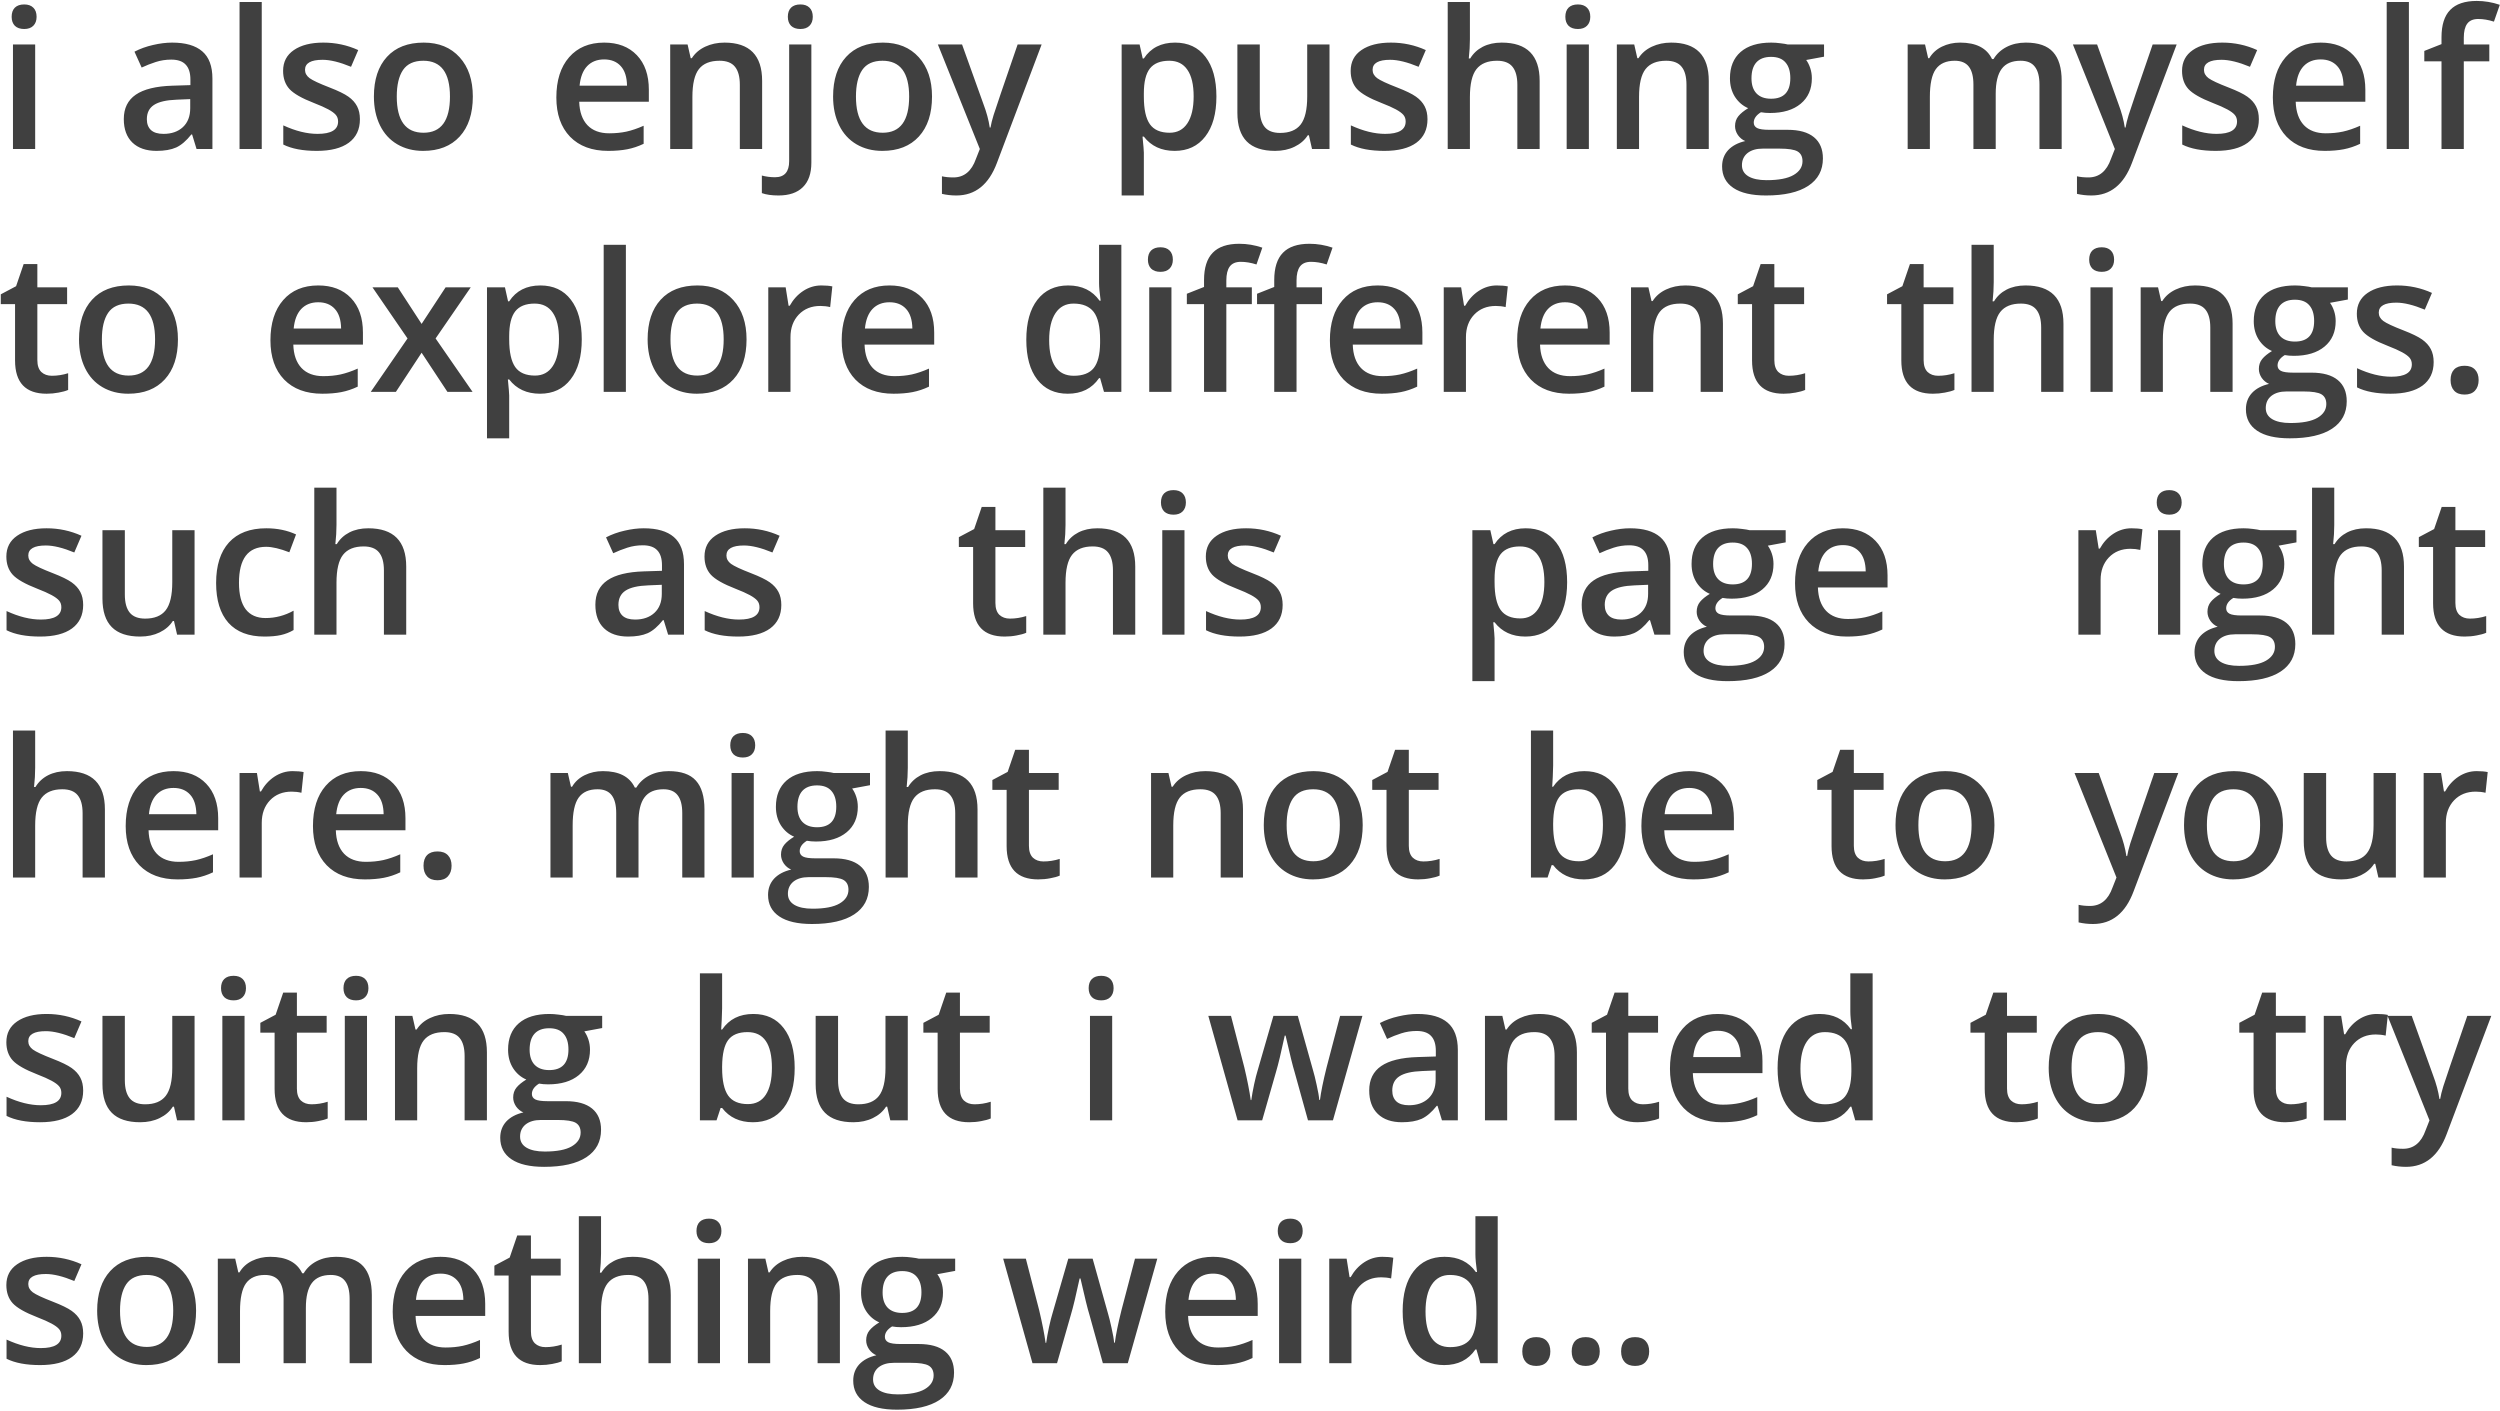 <svg width="2584" height="1458" viewBox="0 0 2584 1458" fill="none" xmlns="http://www.w3.org/2000/svg">
<path d="M36.355 154H13.406V45.992H36.355V154ZM12.039 17.379C12.039 13.277 13.146 10.12 15.359 7.906C17.638 5.693 20.861 4.586 25.027 4.586C29.064 4.586 32.189 5.693 34.402 7.906C36.681 10.12 37.82 13.277 37.82 17.379C37.82 21.285 36.681 24.378 34.402 26.656C32.189 28.87 29.064 29.977 25.027 29.977C20.861 29.977 17.638 28.87 15.359 26.656C13.146 24.378 12.039 21.285 12.039 17.379ZM203.152 154L198.562 138.961H197.781C192.573 145.536 187.332 150.029 182.059 152.438C176.785 154.781 170.014 155.953 161.746 155.953C151.134 155.953 142.833 153.089 136.844 147.359C130.919 141.63 127.957 133.525 127.957 123.043C127.957 111.91 132.091 103.512 140.359 97.848C148.628 92.184 161.225 89.091 178.152 88.57L196.805 87.984V82.223C196.805 75.322 195.177 70.178 191.922 66.793C188.732 63.342 183.751 61.617 176.98 61.617C171.447 61.617 166.141 62.431 161.062 64.059C155.984 65.686 151.102 67.607 146.414 69.82L138.992 53.414C144.852 50.354 151.264 48.043 158.23 46.48C165.197 44.853 171.772 44.039 177.957 44.039C191.694 44.039 202.046 47.034 209.012 53.023C216.043 59.013 219.559 68.421 219.559 81.246V154H203.152ZM168.973 138.375C177.306 138.375 183.979 136.064 188.992 131.441C194.07 126.754 196.609 120.211 196.609 111.812V102.438L182.742 103.023C171.935 103.414 164.057 105.237 159.109 108.492C154.227 111.682 151.785 116.598 151.785 123.238C151.785 128.056 153.217 131.799 156.082 134.469C158.947 137.073 163.243 138.375 168.973 138.375ZM270.539 154H247.59V2.047H270.539V154ZM372.008 123.238C372.008 133.785 368.167 141.891 360.484 147.555C352.802 153.154 341.799 155.953 327.477 155.953C313.089 155.953 301.533 153.772 292.809 149.41V129.586C305.504 135.445 317.32 138.375 328.258 138.375C342.385 138.375 349.449 134.111 349.449 125.582C349.449 122.848 348.668 120.569 347.105 118.746C345.543 116.923 342.971 115.035 339.391 113.082C335.81 111.129 330.829 108.915 324.449 106.441C312.014 101.624 303.583 96.806 299.156 91.988C294.794 87.171 292.613 80.921 292.613 73.238C292.613 63.993 296.324 56.832 303.746 51.754C311.233 46.611 321.389 44.039 334.215 44.039C346.91 44.039 358.922 46.611 370.25 51.754L362.828 69.039C351.174 64.221 341.376 61.812 333.434 61.812C321.324 61.812 315.27 65.263 315.27 72.164C315.27 75.549 316.832 78.414 319.957 80.758C323.147 83.102 330.048 86.324 340.66 90.426C349.579 93.876 356.057 97.034 360.094 99.898C364.13 102.763 367.125 106.083 369.078 109.859C371.031 113.57 372.008 118.03 372.008 123.238ZM488.711 99.801C488.711 117.444 484.186 131.214 475.137 141.109C466.087 151.005 453.49 155.953 437.344 155.953C427.253 155.953 418.333 153.674 410.586 149.117C402.839 144.56 396.882 138.017 392.715 129.488C388.548 120.96 386.465 111.064 386.465 99.801C386.465 82.288 390.957 68.616 399.941 58.785C408.926 48.954 421.589 44.039 437.93 44.039C453.555 44.039 465.924 49.085 475.039 59.176C484.154 69.202 488.711 82.743 488.711 99.801ZM410.098 99.801C410.098 124.736 419.31 137.203 437.734 137.203C455.964 137.203 465.078 124.736 465.078 99.801C465.078 75.126 455.898 62.789 437.539 62.789C427.904 62.789 420.905 65.979 416.543 72.359C412.246 78.74 410.098 87.887 410.098 99.801ZM628.652 155.953C611.855 155.953 598.704 151.07 589.199 141.305C579.759 131.474 575.039 117.965 575.039 100.777C575.039 83.134 579.434 69.267 588.223 59.176C597.012 49.085 609.089 44.039 624.453 44.039C638.711 44.039 649.974 48.368 658.242 57.027C666.51 65.686 670.645 77.6 670.645 92.769V105.172H598.672C598.997 115.654 601.829 123.727 607.168 129.391C612.507 134.99 620.026 137.789 629.727 137.789C636.107 137.789 642.031 137.203 647.5 136.031C653.034 134.794 658.958 132.776 665.273 129.977V148.629C659.674 151.298 654.01 153.186 648.281 154.293C642.552 155.4 636.009 155.953 628.652 155.953ZM624.453 61.422C617.161 61.422 611.302 63.733 606.875 68.356C602.513 72.978 599.909 79.716 599.062 88.57H648.086C647.956 79.651 645.807 72.913 641.641 68.356C637.474 63.733 631.745 61.422 624.453 61.422ZM787.738 154H764.691V87.594C764.691 79.26 762.999 73.043 759.613 68.941C756.293 64.84 750.987 62.789 743.695 62.789C733.995 62.789 726.898 65.654 722.406 71.383C717.914 77.112 715.668 86.715 715.668 100.191V154H692.719V45.992H710.688L713.91 60.152H715.082C718.337 55.009 722.96 51.038 728.949 48.238C734.939 45.439 741.579 44.039 748.871 44.039C774.783 44.039 787.738 57.223 787.738 83.59V154ZM804.637 202.047C797.736 202.047 792.007 201.233 787.449 199.605V181.441C791.876 182.613 796.401 183.199 801.023 183.199C810.789 183.199 815.672 177.665 815.672 166.598V45.992H838.621V168.16C838.621 179.293 835.691 187.724 829.832 193.453C824.038 199.182 815.639 202.047 804.637 202.047ZM814.305 17.379C814.305 13.277 815.411 10.12 817.625 7.906C819.904 5.693 823.126 4.586 827.293 4.586C831.329 4.586 834.454 5.693 836.668 7.906C838.947 10.12 840.086 13.277 840.086 17.379C840.086 21.285 838.947 24.378 836.668 26.656C834.454 28.87 831.329 29.977 827.293 29.977C823.126 29.977 819.904 28.87 817.625 26.656C815.411 24.378 814.305 21.285 814.305 17.379ZM963.332 99.801C963.332 117.444 958.807 131.214 949.758 141.109C940.708 151.005 928.111 155.953 911.965 155.953C901.874 155.953 892.954 153.674 885.207 149.117C877.46 144.56 871.503 138.017 867.336 129.488C863.169 120.96 861.086 111.064 861.086 99.801C861.086 82.288 865.578 68.616 874.562 58.785C883.547 48.954 896.21 44.039 912.551 44.039C928.176 44.039 940.546 49.085 949.66 59.176C958.775 69.202 963.332 82.743 963.332 99.801ZM884.719 99.801C884.719 124.736 893.931 137.203 912.355 137.203C930.585 137.203 939.699 124.736 939.699 99.801C939.699 75.126 930.52 62.789 912.16 62.789C902.525 62.789 895.526 65.979 891.164 72.359C886.867 78.74 884.719 87.887 884.719 99.801ZM969.391 45.992H994.391L1016.36 107.223C1019.68 115.947 1021.9 124.15 1023 131.832H1023.79C1024.37 128.251 1025.45 123.922 1027.01 118.844C1028.57 113.701 1036.84 89.417 1051.81 45.992H1076.62L1030.43 168.355C1022.03 190.816 1008.03 202.047 988.434 202.047C983.355 202.047 978.408 201.493 973.59 200.387V182.223C977.04 183.004 980.979 183.395 985.406 183.395C996.474 183.395 1004.25 176.982 1008.75 164.156L1012.75 154L969.391 45.992ZM1214.12 155.953C1200.45 155.953 1189.83 151.038 1182.28 141.207H1180.91C1181.83 150.322 1182.28 155.855 1182.28 157.809V202.047H1159.33V45.992H1177.89C1178.41 48.01 1179.48 52.828 1181.11 60.445H1182.28C1189.44 49.508 1200.18 44.039 1214.51 44.039C1227.98 44.039 1238.47 48.922 1245.95 58.688C1253.51 68.453 1257.28 82.158 1257.28 99.801C1257.28 117.444 1253.44 131.214 1245.76 141.109C1238.14 151.005 1227.59 155.953 1214.12 155.953ZM1208.55 62.789C1199.44 62.789 1192.76 65.458 1188.53 70.797C1184.36 76.135 1182.28 84.664 1182.28 96.383V99.801C1182.28 112.952 1184.36 122.49 1188.53 128.414C1192.7 134.273 1199.5 137.203 1208.94 137.203C1216.88 137.203 1223 133.948 1227.3 127.438C1231.6 120.927 1233.75 111.65 1233.75 99.606C1233.75 87.496 1231.6 78.349 1227.3 72.164C1223.07 65.914 1216.82 62.789 1208.55 62.789ZM1356.11 154L1352.89 139.84H1351.72C1348.53 144.853 1343.97 148.792 1338.05 151.656C1332.19 154.521 1325.48 155.953 1317.93 155.953C1304.84 155.953 1295.08 152.698 1288.63 146.188C1282.19 139.677 1278.96 129.814 1278.96 116.598V45.992H1302.11V112.594C1302.11 120.862 1303.8 127.079 1307.19 131.246C1310.57 135.348 1315.88 137.398 1323.11 137.398C1332.74 137.398 1339.8 134.534 1344.3 128.805C1348.85 123.01 1351.13 113.342 1351.13 99.801V45.992H1374.18V154H1356.11ZM1475.45 123.238C1475.45 133.785 1471.61 141.891 1463.93 147.555C1456.25 153.154 1445.24 155.953 1430.92 155.953C1416.53 155.953 1404.98 153.772 1396.25 149.41V129.586C1408.95 135.445 1420.77 138.375 1431.7 138.375C1445.83 138.375 1452.89 134.111 1452.89 125.582C1452.89 122.848 1452.11 120.569 1450.55 118.746C1448.99 116.923 1446.42 115.035 1442.84 113.082C1439.26 111.129 1434.27 108.915 1427.89 106.441C1415.46 101.624 1407.03 96.806 1402.6 91.988C1398.24 87.171 1396.06 80.921 1396.06 73.238C1396.06 63.993 1399.77 56.832 1407.19 51.754C1414.68 46.611 1424.83 44.039 1437.66 44.039C1450.36 44.039 1462.37 46.611 1473.7 51.754L1466.27 69.039C1454.62 64.221 1444.82 61.812 1436.88 61.812C1424.77 61.812 1418.71 65.263 1418.71 72.164C1418.71 75.549 1420.28 78.414 1423.4 80.758C1426.59 83.102 1433.49 86.324 1444.11 90.426C1453.02 93.876 1459.5 97.034 1463.54 99.898C1467.58 102.763 1470.57 106.083 1472.52 109.859C1474.48 113.57 1475.45 118.03 1475.45 123.238ZM1591.38 154H1568.33V87.594C1568.33 79.26 1566.64 73.043 1563.25 68.941C1559.93 64.84 1554.62 62.789 1547.33 62.789C1537.7 62.789 1530.6 65.686 1526.04 71.481C1521.55 77.21 1519.3 86.845 1519.3 100.387V154H1496.36V2.047H1519.3V40.621C1519.3 46.806 1518.91 53.414 1518.13 60.445H1519.6C1522.72 55.237 1527.05 51.2 1532.59 48.336C1538.18 45.471 1544.7 44.039 1552.12 44.039C1578.29 44.039 1591.38 57.223 1591.38 83.59V154ZM1642.26 154H1619.31V45.992H1642.26V154ZM1617.94 17.379C1617.94 13.277 1619.05 10.12 1621.26 7.906C1623.54 5.693 1626.76 4.586 1630.93 4.586C1634.97 4.586 1638.09 5.693 1640.3 7.906C1642.58 10.12 1643.72 13.277 1643.72 17.379C1643.72 21.285 1642.58 24.378 1640.3 26.656C1638.09 28.87 1634.97 29.977 1630.93 29.977C1626.76 29.977 1623.54 28.87 1621.26 26.656C1619.05 24.378 1617.94 21.285 1617.94 17.379ZM1766.19 154H1743.14V87.594C1743.14 79.26 1741.45 73.043 1738.06 68.941C1734.74 64.84 1729.44 62.789 1722.14 62.789C1712.44 62.789 1705.35 65.654 1700.86 71.383C1696.36 77.112 1694.12 86.715 1694.12 100.191V154H1671.17V45.992H1689.14L1692.36 60.152H1693.53C1696.79 55.009 1701.41 51.038 1707.4 48.238C1713.39 45.439 1720.03 44.039 1727.32 44.039C1753.23 44.039 1766.19 57.223 1766.19 83.59V154ZM1885.33 45.992V58.59L1866.88 62.008C1868.57 64.287 1869.97 67.086 1871.07 70.406C1872.18 73.727 1872.73 77.242 1872.73 80.953C1872.73 92.086 1868.89 100.842 1861.21 107.223C1853.53 113.603 1842.95 116.793 1829.47 116.793C1826.02 116.793 1822.9 116.533 1820.1 116.012C1815.15 119.072 1812.68 122.652 1812.68 126.754C1812.68 129.228 1813.82 131.083 1816.09 132.32C1818.44 133.557 1822.7 134.176 1828.89 134.176H1847.73C1859.65 134.176 1868.7 136.715 1874.88 141.793C1881.07 146.871 1884.16 154.195 1884.16 163.766C1884.16 176.005 1879.11 185.445 1869.02 192.086C1858.93 198.727 1844.35 202.047 1825.27 202.047C1810.56 202.047 1799.33 199.443 1791.58 194.234C1783.83 189.026 1779.96 181.604 1779.96 171.969C1779.96 165.328 1782.04 159.729 1786.21 155.172C1790.44 150.68 1796.33 147.555 1803.89 145.797C1800.83 144.495 1798.29 142.411 1796.27 139.547C1794.32 136.617 1793.34 133.557 1793.34 130.367C1793.34 126.331 1794.48 122.913 1796.76 120.113C1799.04 117.314 1802.42 114.547 1806.91 111.812C1801.32 109.404 1796.76 105.497 1793.24 100.094C1789.79 94.625 1788.07 88.245 1788.07 80.953C1788.07 69.234 1791.74 60.152 1799.1 53.707C1806.52 47.262 1817.07 44.039 1830.74 44.039C1833.8 44.039 1836.99 44.267 1840.31 44.723C1843.7 45.113 1846.24 45.536 1847.93 45.992H1885.33ZM1800.47 170.797C1800.47 175.745 1802.68 179.553 1807.11 182.223C1811.6 184.892 1817.88 186.227 1825.96 186.227C1838.46 186.227 1847.77 184.436 1853.89 180.855C1860.01 177.275 1863.07 172.522 1863.07 166.598C1863.07 161.91 1861.37 158.557 1857.99 156.539C1854.67 154.586 1848.45 153.609 1839.34 153.609H1821.95C1815.38 153.609 1810.14 155.139 1806.23 158.199C1802.39 161.324 1800.47 165.523 1800.47 170.797ZM1810.33 80.953C1810.33 87.724 1812.06 92.932 1815.51 96.578C1819.02 100.224 1824.04 102.047 1830.55 102.047C1843.83 102.047 1850.47 94.951 1850.47 80.758C1850.47 73.727 1848.81 68.323 1845.49 64.547C1842.23 60.706 1837.25 58.785 1830.55 58.785C1823.91 58.785 1818.86 60.673 1815.41 64.449C1812.02 68.225 1810.33 73.727 1810.33 80.953ZM2062.77 154H2039.73V87.398C2039.73 79.13 2038.16 72.978 2035.04 68.941C2031.91 64.84 2027.03 62.789 2020.39 62.789C2011.54 62.789 2005.03 65.686 2000.86 71.481C1996.76 77.21 1994.71 86.78 1994.71 100.191V154H1971.76V45.992H1989.73L1992.95 60.152H1994.12C1997.12 55.009 2001.45 51.038 2007.11 48.238C2012.84 45.439 2019.12 44.039 2025.96 44.039C2042.56 44.039 2053.56 49.703 2058.96 61.031H2060.53C2063.72 55.693 2068.21 51.526 2074 48.531C2079.8 45.536 2086.44 44.039 2093.93 44.039C2106.82 44.039 2116.19 47.294 2122.05 53.805C2127.98 60.315 2130.94 70.243 2130.94 83.59V154H2107.99V87.398C2107.99 79.13 2106.39 72.978 2103.2 68.941C2100.08 64.84 2095.2 62.789 2088.55 62.789C2079.64 62.789 2073.09 65.588 2068.93 71.188C2064.82 76.721 2062.77 85.25 2062.77 96.773V154ZM2142.56 45.992H2167.56L2189.54 107.223C2192.86 115.947 2195.07 124.15 2196.18 131.832H2196.96C2197.54 128.251 2198.62 123.922 2200.18 118.844C2201.74 113.701 2210.01 89.417 2224.98 45.992H2249.79L2203.6 168.355C2195.2 190.816 2181.2 202.047 2161.61 202.047C2156.53 202.047 2151.58 201.493 2146.76 200.387V182.223C2150.21 183.004 2154.15 183.395 2158.58 183.395C2169.65 183.395 2177.43 176.982 2181.92 164.156L2185.92 154L2142.56 45.992ZM2334.75 123.238C2334.75 133.785 2330.91 141.891 2323.23 147.555C2315.55 153.154 2304.55 155.953 2290.22 155.953C2275.83 155.953 2264.28 153.772 2255.55 149.41V129.586C2268.25 135.445 2280.07 138.375 2291 138.375C2305.13 138.375 2312.2 134.111 2312.2 125.582C2312.2 122.848 2311.41 120.569 2309.85 118.746C2308.29 116.923 2305.72 115.035 2302.14 113.082C2298.56 111.129 2293.58 108.915 2287.2 106.441C2274.76 101.624 2266.33 96.806 2261.9 91.988C2257.54 87.171 2255.36 80.921 2255.36 73.238C2255.36 63.993 2259.07 56.832 2266.49 51.754C2273.98 46.611 2284.14 44.039 2296.96 44.039C2309.66 44.039 2321.67 46.611 2333 51.754L2325.57 69.039C2313.92 64.221 2304.12 61.812 2296.18 61.812C2284.07 61.812 2278.02 65.263 2278.02 72.164C2278.02 75.549 2279.58 78.414 2282.7 80.758C2285.89 83.102 2292.79 86.324 2303.41 90.426C2312.33 93.876 2318.8 97.034 2322.84 99.898C2326.88 102.763 2329.87 106.083 2331.82 109.859C2333.78 113.57 2334.75 118.03 2334.75 123.238ZM2402.82 155.953C2386.03 155.953 2372.88 151.07 2363.37 141.305C2353.93 131.474 2349.21 117.965 2349.21 100.777C2349.21 83.134 2353.61 69.267 2362.39 59.176C2371.18 49.085 2383.26 44.039 2398.62 44.039C2412.88 44.039 2424.15 48.368 2432.41 57.027C2440.68 65.686 2444.82 77.6 2444.82 92.769V105.172H2372.84C2373.17 115.654 2376 123.727 2381.34 129.391C2386.68 134.99 2394.2 137.789 2403.9 137.789C2410.28 137.789 2416.2 137.203 2421.67 136.031C2427.21 134.794 2433.13 132.776 2439.45 129.977V148.629C2433.85 151.298 2428.18 153.186 2422.45 154.293C2416.72 155.4 2410.18 155.953 2402.82 155.953ZM2398.62 61.422C2391.33 61.422 2385.47 63.733 2381.05 68.356C2376.68 72.978 2374.08 79.716 2373.23 88.57H2422.26C2422.13 79.651 2419.98 72.913 2415.81 68.356C2411.65 63.733 2405.92 61.422 2398.62 61.422ZM2489.84 154H2466.89V2.047H2489.84V154ZM2572.95 63.375H2546.58V154H2523.54V63.375H2505.76V52.633L2523.54 45.602V38.57C2523.54 25.81 2526.53 16.37 2532.52 10.25C2538.51 4.065 2547.66 0.973 2559.96 0.973C2568.03 0.973 2575.98 2.307 2583.79 4.977L2577.73 22.359C2572.07 20.537 2566.67 19.625 2561.52 19.625C2556.32 19.625 2552.51 21.253 2550.1 24.508C2547.75 27.698 2546.58 32.516 2546.58 38.961V45.992H2572.95V63.375ZM53.641 388.398C59.24 388.398 64.838 387.52 70.438 385.762V403.047C67.898 404.154 64.611 405.065 60.574 405.781C56.603 406.562 52.469 406.953 48.172 406.953C26.427 406.953 15.555 395.495 15.555 372.578V314.375H0.809V304.219L16.629 295.82L24.441 272.969H38.602V296.992H69.363V314.375H38.602V372.188C38.602 377.721 39.969 381.823 42.703 384.492C45.503 387.096 49.148 388.398 53.641 388.398ZM183.918 350.801C183.918 368.444 179.393 382.214 170.344 392.109C161.294 402.005 148.697 406.953 132.551 406.953C122.46 406.953 113.54 404.674 105.793 400.117C98.046 395.56 92.088 389.017 87.922 380.488C83.755 371.96 81.672 362.064 81.672 350.801C81.672 333.288 86.164 319.616 95.148 309.785C104.133 299.954 116.796 295.039 133.137 295.039C148.762 295.039 161.132 300.085 170.246 310.176C179.361 320.202 183.918 333.743 183.918 350.801ZM105.305 350.801C105.305 375.736 114.517 388.203 132.941 388.203C151.171 388.203 160.285 375.736 160.285 350.801C160.285 326.126 151.105 313.789 132.746 313.789C123.111 313.789 116.112 316.979 111.75 323.359C107.453 329.74 105.305 338.887 105.305 350.801ZM333.134 406.953C316.337 406.953 303.186 402.07 293.681 392.305C284.241 382.474 279.521 368.965 279.521 351.777C279.521 334.134 283.915 320.267 292.704 310.176C301.493 300.085 313.57 295.039 328.935 295.039C343.193 295.039 354.456 299.368 362.724 308.027C370.992 316.686 375.126 328.6 375.126 343.77V356.172H303.154C303.479 366.654 306.311 374.727 311.65 380.391C316.988 385.99 324.508 388.789 334.208 388.789C340.589 388.789 346.513 388.203 351.982 387.031C357.516 385.794 363.44 383.776 369.755 380.977V399.629C364.156 402.298 358.492 404.186 352.763 405.293C347.034 406.4 340.491 406.953 333.134 406.953ZM328.935 312.422C321.643 312.422 315.784 314.733 311.357 319.355C306.995 323.978 304.391 330.716 303.544 339.57H352.568C352.438 330.651 350.289 323.913 346.122 319.355C341.956 314.733 336.227 312.422 328.935 312.422ZM421.224 349.824L384.993 296.992H411.165L435.775 334.785L460.579 296.992H486.556L450.228 349.824L488.411 405H462.435L435.775 364.57L409.212 405H383.236L421.224 349.824ZM558.142 406.953C544.47 406.953 533.858 402.038 526.306 392.207H524.939C525.85 401.322 526.306 406.855 526.306 408.809V453.047H503.357V296.992H521.911C522.432 299.01 523.507 303.828 525.134 311.445H526.306C533.467 300.508 544.21 295.039 558.533 295.039C572.009 295.039 582.491 299.922 589.978 309.688C597.53 319.453 601.306 333.158 601.306 350.801C601.306 368.444 597.465 382.214 589.783 392.109C582.165 402.005 571.618 406.953 558.142 406.953ZM552.576 313.789C543.461 313.789 536.788 316.458 532.556 321.797C528.389 327.135 526.306 335.664 526.306 347.383V350.801C526.306 363.952 528.389 373.49 532.556 379.414C536.723 385.273 543.526 388.203 552.966 388.203C560.909 388.203 567.029 384.948 571.326 378.438C575.622 371.927 577.771 362.65 577.771 350.605C577.771 338.496 575.622 329.349 571.326 323.164C567.094 316.914 560.844 313.789 552.576 313.789ZM646.915 405H623.966V253.047H646.915V405ZM771.626 350.801C771.626 368.444 767.102 382.214 758.052 392.109C749.003 402.005 736.405 406.953 720.259 406.953C710.168 406.953 701.249 404.674 693.501 400.117C685.754 395.56 679.797 389.017 675.63 380.488C671.464 371.96 669.38 362.064 669.38 350.801C669.38 333.288 673.872 319.616 682.857 309.785C691.841 299.954 704.504 295.039 720.845 295.039C736.47 295.039 748.84 300.085 757.954 310.176C767.069 320.202 771.626 333.743 771.626 350.801ZM693.013 350.801C693.013 375.736 702.225 388.203 720.65 388.203C738.879 388.203 747.993 375.736 747.993 350.801C747.993 326.126 738.814 313.789 720.454 313.789C710.819 313.789 703.82 316.979 699.458 323.359C695.161 329.74 693.013 338.887 693.013 350.801ZM848.876 295.039C853.499 295.039 857.307 295.365 860.302 296.016L858.056 317.402C854.801 316.621 851.415 316.23 847.9 316.23C838.72 316.23 831.266 319.225 825.536 325.215C819.872 331.204 817.04 338.984 817.04 348.555V405H794.091V296.992H812.06L815.087 316.035H816.259C819.84 309.59 824.495 304.479 830.224 300.703C836.018 296.927 842.236 295.039 848.876 295.039ZM923.587 406.953C906.79 406.953 893.639 402.07 884.134 392.305C874.694 382.474 869.974 368.965 869.974 351.777C869.974 334.134 874.368 320.267 883.158 310.176C891.947 300.085 904.023 295.039 919.388 295.039C933.646 295.039 944.909 299.368 953.177 308.027C961.445 316.686 965.579 328.6 965.579 343.77V356.172H893.607C893.932 366.654 896.764 374.727 902.103 380.391C907.441 385.99 914.961 388.789 924.661 388.789C931.042 388.789 936.966 388.203 942.435 387.031C947.969 385.794 953.893 383.776 960.208 380.977V399.629C954.609 402.298 948.945 404.186 943.216 405.293C937.487 406.4 930.944 406.953 923.587 406.953ZM919.388 312.422C912.096 312.422 906.237 314.733 901.81 319.355C897.448 323.978 894.844 330.716 893.997 339.57H943.021C942.891 330.651 940.742 323.913 936.576 319.355C932.409 314.733 926.68 312.422 919.388 312.422ZM1103.66 406.953C1090.19 406.953 1079.67 402.07 1072.12 392.305C1064.57 382.539 1060.79 368.835 1060.79 351.191C1060.79 333.483 1064.6 319.714 1072.22 309.883C1079.9 299.987 1090.51 295.039 1104.05 295.039C1118.25 295.039 1129.05 300.28 1136.48 310.762H1137.65C1136.54 303.014 1135.99 296.895 1135.99 292.402V253.047H1159.03V405H1141.07L1137.06 390.84H1135.99C1128.63 401.582 1117.86 406.953 1103.66 406.953ZM1109.82 388.398C1119.26 388.398 1126.12 385.762 1130.42 380.488C1134.72 375.15 1136.93 366.523 1137.06 354.609V351.387C1137.06 337.78 1134.85 328.112 1130.42 322.383C1125.99 316.654 1119.06 313.789 1109.62 313.789C1101.55 313.789 1095.33 317.077 1090.97 323.652C1086.61 330.163 1084.42 339.473 1084.42 351.582C1084.42 363.561 1086.54 372.708 1090.77 379.023C1095 385.273 1101.35 388.398 1109.82 388.398ZM1210.8 405H1187.85V296.992H1210.8V405ZM1186.48 268.379C1186.48 264.277 1187.59 261.12 1189.8 258.906C1192.08 256.693 1195.3 255.586 1199.47 255.586C1203.5 255.586 1206.63 256.693 1208.84 258.906C1211.12 261.12 1212.26 264.277 1212.26 268.379C1212.26 272.285 1211.12 275.378 1208.84 277.656C1206.63 279.87 1203.5 280.977 1199.47 280.977C1195.3 280.977 1192.08 279.87 1189.8 277.656C1187.59 275.378 1186.48 272.285 1186.48 268.379ZM1293.9 314.375H1267.54V405H1244.49V314.375H1226.72V303.633L1244.49 296.602V289.57C1244.49 276.81 1247.49 267.37 1253.48 261.25C1259.46 255.065 1268.61 251.973 1280.92 251.973C1288.99 251.973 1296.93 253.307 1304.74 255.977L1298.69 273.359C1293.03 271.536 1287.62 270.625 1282.48 270.625C1277.27 270.625 1273.46 272.253 1271.05 275.508C1268.71 278.698 1267.54 283.516 1267.54 289.961V296.992H1293.9V314.375ZM1366.46 314.375H1340.1V405H1317.05V314.375H1299.28V303.633L1317.05 296.602V289.57C1317.05 276.81 1320.04 267.37 1326.03 261.25C1332.02 255.065 1341.17 251.973 1353.48 251.973C1361.55 251.973 1369.49 253.307 1377.3 255.977L1371.25 273.359C1365.58 271.536 1360.18 270.625 1355.04 270.625C1349.83 270.625 1346.02 272.253 1343.61 275.508C1341.27 278.698 1340.1 283.516 1340.1 289.961V296.992H1366.46V314.375ZM1428.19 406.953C1411.39 406.953 1398.24 402.07 1388.73 392.305C1379.29 382.474 1374.57 368.965 1374.57 351.777C1374.57 334.134 1378.97 320.267 1387.76 310.176C1396.55 300.085 1408.62 295.039 1423.99 295.039C1438.24 295.039 1449.51 299.368 1457.78 308.027C1466.04 316.686 1470.18 328.6 1470.18 343.77V356.172H1398.21C1398.53 366.654 1401.36 374.727 1406.7 380.391C1412.04 385.99 1419.56 388.789 1429.26 388.789C1435.64 388.789 1441.57 388.203 1447.03 387.031C1452.57 385.794 1458.49 383.776 1464.81 380.977V399.629C1459.21 402.298 1453.54 404.186 1447.82 405.293C1442.09 406.4 1435.54 406.953 1428.19 406.953ZM1423.99 312.422C1416.7 312.422 1410.84 314.733 1406.41 319.355C1402.05 323.978 1399.44 330.716 1398.6 339.57H1447.62C1447.49 330.651 1445.34 323.913 1441.17 319.355C1437.01 314.733 1431.28 312.422 1423.99 312.422ZM1547.04 295.039C1551.66 295.039 1555.47 295.365 1558.46 296.016L1556.22 317.402C1552.96 316.621 1549.58 316.23 1546.06 316.23C1536.88 316.23 1529.43 319.225 1523.7 325.215C1518.03 331.204 1515.2 338.984 1515.2 348.555V405H1492.25V296.992H1510.22L1513.25 316.035H1514.42C1518 309.59 1522.66 304.479 1528.39 300.703C1534.18 296.927 1540.4 295.039 1547.04 295.039ZM1621.75 406.953C1604.95 406.953 1591.8 402.07 1582.3 392.305C1572.86 382.474 1568.14 368.965 1568.14 351.777C1568.14 334.134 1572.53 320.267 1581.32 310.176C1590.11 300.085 1602.18 295.039 1617.55 295.039C1631.81 295.039 1643.07 299.368 1651.34 308.027C1659.61 316.686 1663.74 328.6 1663.74 343.77V356.172H1591.77C1592.09 366.654 1594.93 374.727 1600.26 380.391C1605.6 385.99 1613.12 388.789 1622.82 388.789C1629.2 388.789 1635.13 388.203 1640.6 387.031C1646.13 385.794 1652.05 383.776 1658.37 380.977V399.629C1652.77 402.298 1647.11 404.186 1641.38 405.293C1635.65 406.4 1629.11 406.953 1621.75 406.953ZM1617.55 312.422C1610.26 312.422 1604.4 314.733 1599.97 319.355C1595.61 323.978 1593.01 330.716 1592.16 339.57H1641.18C1641.05 330.651 1638.9 323.913 1634.74 319.355C1630.57 314.733 1624.84 312.422 1617.55 312.422ZM1780.83 405H1757.79V338.594C1757.79 330.26 1756.1 324.043 1752.71 319.941C1749.39 315.84 1744.08 313.789 1736.79 313.789C1727.09 313.789 1719.99 316.654 1715.5 322.383C1711.01 328.112 1708.76 337.715 1708.76 351.191V405H1685.82V296.992H1703.78L1707.01 311.152H1708.18C1711.43 306.009 1716.06 302.038 1722.05 299.238C1728.04 296.439 1734.68 295.039 1741.97 295.039C1767.88 295.039 1780.83 308.223 1780.83 334.59V405ZM1849 388.398C1854.6 388.398 1860.2 387.52 1865.8 385.762V403.047C1863.26 404.154 1859.97 405.065 1855.94 405.781C1851.96 406.562 1847.83 406.953 1843.53 406.953C1821.79 406.953 1810.92 395.495 1810.92 372.578V314.375H1796.17V304.219L1811.99 295.82L1819.8 272.969H1833.96V296.992H1864.73V314.375H1833.96V372.188C1833.96 377.721 1835.33 381.823 1838.07 384.492C1840.86 387.096 1844.51 388.398 1849 388.398ZM2003.3 388.398C2008.9 388.398 2014.49 387.52 2020.09 385.762V403.047C2017.55 404.154 2014.27 405.065 2010.23 405.781C2006.26 406.562 2002.12 406.953 1997.83 406.953C1976.08 406.953 1965.21 395.495 1965.21 372.578V314.375H1950.46V304.219L1966.29 295.82L1974.1 272.969H1988.26V296.992H2019.02V314.375H1988.26V372.188C1988.26 377.721 1989.62 381.823 1992.36 384.492C1995.16 387.096 1998.8 388.398 2003.3 388.398ZM2132.79 405H2109.75V338.594C2109.75 330.26 2108.05 324.043 2104.67 319.941C2101.35 315.84 2096.04 313.789 2088.75 313.789C2079.11 313.789 2072.02 316.686 2067.46 322.48C2062.97 328.21 2060.72 337.845 2060.72 351.387V405H2037.77V253.047H2060.72V291.621C2060.72 297.806 2060.33 304.414 2059.55 311.445H2061.02C2064.14 306.237 2068.47 302.201 2074 299.336C2079.6 296.471 2086.11 295.039 2093.54 295.039C2119.71 295.039 2132.79 308.223 2132.79 334.59V405ZM2183.68 405H2160.73V296.992H2183.68V405ZM2159.36 268.379C2159.36 264.277 2160.47 261.12 2162.68 258.906C2164.96 256.693 2168.18 255.586 2172.35 255.586C2176.38 255.586 2179.51 256.693 2181.72 258.906C2184 261.12 2185.14 264.277 2185.14 268.379C2185.14 272.285 2184 275.378 2181.72 277.656C2179.51 279.87 2176.38 280.977 2172.35 280.977C2168.18 280.977 2164.96 279.87 2162.68 277.656C2160.47 275.378 2159.36 272.285 2159.36 268.379ZM2307.61 405H2284.56V338.594C2284.56 330.26 2282.87 324.043 2279.48 319.941C2276.16 315.84 2270.85 313.789 2263.56 313.789C2253.86 313.789 2246.77 316.654 2242.27 322.383C2237.78 328.112 2235.54 337.715 2235.54 351.191V405H2212.59V296.992H2230.55L2233.78 311.152H2234.95C2238.2 306.009 2242.83 302.038 2248.82 299.238C2254.81 296.439 2261.45 295.039 2268.74 295.039C2294.65 295.039 2307.61 308.223 2307.61 334.59V405ZM2426.75 296.992V309.59L2408.29 313.008C2409.99 315.286 2411.39 318.086 2412.49 321.406C2413.6 324.727 2414.15 328.242 2414.15 331.953C2414.15 343.086 2410.31 351.842 2402.63 358.223C2394.95 364.603 2384.37 367.793 2370.89 367.793C2367.44 367.793 2364.32 367.533 2361.52 367.012C2356.57 370.072 2354.09 373.652 2354.09 377.754C2354.09 380.228 2355.23 382.083 2357.51 383.32C2359.86 384.557 2364.12 385.176 2370.3 385.176H2389.15C2401.07 385.176 2410.12 387.715 2416.3 392.793C2422.49 397.871 2425.58 405.195 2425.58 414.766C2425.58 427.005 2420.53 436.445 2410.44 443.086C2400.35 449.727 2385.77 453.047 2366.69 453.047C2351.98 453.047 2340.75 450.443 2333 445.234C2325.25 440.026 2321.38 432.604 2321.38 422.969C2321.38 416.328 2323.46 410.729 2327.63 406.172C2331.86 401.68 2337.75 398.555 2345.3 396.797C2342.24 395.495 2339.71 393.411 2337.69 390.547C2335.73 387.617 2334.76 384.557 2334.76 381.367C2334.76 377.331 2335.9 373.913 2338.18 371.113C2340.45 368.314 2343.84 365.547 2348.33 362.812C2342.73 360.404 2338.18 356.497 2334.66 351.094C2331.21 345.625 2329.48 339.245 2329.48 331.953C2329.48 320.234 2333.16 311.152 2340.52 304.707C2347.94 298.262 2358.49 295.039 2372.16 295.039C2375.22 295.039 2378.41 295.267 2381.73 295.723C2385.12 296.113 2387.65 296.536 2389.35 296.992H2426.75ZM2341.89 421.797C2341.89 426.745 2344.1 430.553 2348.53 433.223C2353.02 435.892 2359.3 437.227 2367.38 437.227C2379.88 437.227 2389.18 435.436 2395.3 431.855C2401.42 428.275 2404.48 423.522 2404.48 417.598C2404.48 412.91 2402.79 409.557 2399.41 407.539C2396.09 405.586 2389.87 404.609 2380.75 404.609H2363.37C2356.8 404.609 2351.55 406.139 2347.65 409.199C2343.81 412.324 2341.89 416.523 2341.89 421.797ZM2351.75 331.953C2351.75 338.724 2353.48 343.932 2356.93 347.578C2360.44 351.224 2365.45 353.047 2371.96 353.047C2385.25 353.047 2391.89 345.951 2391.89 331.758C2391.89 324.727 2390.23 319.323 2386.91 315.547C2383.65 311.706 2378.67 309.785 2371.96 309.785C2365.32 309.785 2360.28 311.673 2356.83 315.449C2353.44 319.225 2351.75 324.727 2351.75 331.953ZM2515.43 374.238C2515.43 384.785 2511.58 392.891 2503.9 398.555C2496.22 404.154 2485.22 406.953 2470.89 406.953C2456.51 406.953 2444.95 404.772 2436.23 400.41V380.586C2448.92 386.445 2460.74 389.375 2471.68 389.375C2485.8 389.375 2492.87 385.111 2492.87 376.582C2492.87 373.848 2492.09 371.569 2490.52 369.746C2488.96 367.923 2486.39 366.035 2482.81 364.082C2479.23 362.129 2474.25 359.915 2467.87 357.441C2455.43 352.624 2447 347.806 2442.57 342.988C2438.21 338.171 2436.03 331.921 2436.03 324.238C2436.03 314.993 2439.74 307.832 2447.16 302.754C2454.65 297.611 2464.81 295.039 2477.63 295.039C2490.33 295.039 2502.34 297.611 2513.67 302.754L2506.25 320.039C2494.59 315.221 2484.79 312.812 2476.85 312.812C2464.74 312.812 2458.69 316.263 2458.69 323.164C2458.69 326.549 2460.25 329.414 2463.38 331.758C2466.57 334.102 2473.47 337.324 2484.08 341.426C2493 344.876 2499.48 348.034 2503.51 350.898C2507.55 353.763 2510.54 357.083 2512.5 360.859C2514.45 364.57 2515.43 369.03 2515.43 374.238ZM2532.91 392.793C2532.91 388.04 2534.15 384.395 2536.62 381.855C2539.1 379.316 2542.68 378.047 2547.36 378.047C2552.12 378.047 2555.73 379.382 2558.2 382.051C2560.68 384.655 2561.91 388.236 2561.91 392.793C2561.91 397.415 2560.64 401.094 2558.11 403.828C2555.63 406.497 2552.05 407.832 2547.36 407.832C2542.68 407.832 2539.1 406.497 2536.62 403.828C2534.15 401.159 2532.91 397.48 2532.91 392.793ZM85.965 625.238C85.965 635.785 82.124 643.891 74.441 649.555C66.759 655.154 55.757 657.953 41.434 657.953C27.046 657.953 15.49 655.772 6.766 651.41V631.586C19.461 637.445 31.277 640.375 42.215 640.375C56.342 640.375 63.406 636.111 63.406 627.582C63.406 624.848 62.625 622.569 61.062 620.746C59.5 618.923 56.928 617.035 53.348 615.082C49.767 613.129 44.786 610.915 38.406 608.441C25.971 603.624 17.54 598.806 13.113 593.988C8.751 589.171 6.57 582.921 6.57 575.238C6.57 565.993 10.281 558.832 17.703 553.754C25.19 548.611 35.346 546.039 48.172 546.039C60.867 546.039 72.879 548.611 84.207 553.754L76.785 571.039C65.132 566.221 55.333 563.812 47.391 563.812C35.281 563.812 29.227 567.263 29.227 574.164C29.227 577.549 30.789 580.414 33.914 582.758C37.104 585.102 44.005 588.324 54.617 592.426C63.536 595.876 70.014 599.034 74.051 601.898C78.087 604.763 81.082 608.083 83.035 611.859C84.988 615.57 85.965 620.03 85.965 625.238ZM183.039 656L179.816 641.84H178.645C175.454 646.853 170.897 650.792 164.973 653.656C159.113 656.521 152.408 657.953 144.855 657.953C131.77 657.953 122.004 654.698 115.559 648.188C109.113 641.677 105.891 631.814 105.891 618.598V547.992H129.035V614.594C129.035 622.862 130.728 629.079 134.113 633.246C137.499 637.348 142.805 639.398 150.031 639.398C159.667 639.398 166.73 636.534 171.223 630.805C175.78 625.01 178.059 615.342 178.059 601.801V547.992H201.105V656H183.039ZM273.375 657.953C257.034 657.953 244.599 653.201 236.07 643.695C227.607 634.125 223.375 620.421 223.375 602.582C223.375 584.418 227.802 570.453 236.656 560.688C245.576 550.922 258.434 546.039 275.23 546.039C286.624 546.039 296.878 548.155 305.992 552.387L299.059 570.844C289.358 567.068 281.35 565.18 275.035 565.18C256.35 565.18 247.008 577.582 247.008 602.387C247.008 614.496 249.319 623.611 253.941 629.73C258.629 635.785 265.465 638.812 274.449 638.812C284.671 638.812 294.339 636.273 303.453 631.195V651.215C299.352 653.624 294.957 655.349 290.27 656.391C285.647 657.432 280.016 657.953 273.375 657.953ZM419.863 656H396.816V589.594C396.816 581.26 395.124 575.043 391.738 570.941C388.418 566.84 383.112 564.789 375.82 564.789C366.185 564.789 359.089 567.686 354.531 573.48C350.039 579.21 347.793 588.845 347.793 602.387V656H324.844V504.047H347.793V542.621C347.793 548.806 347.402 555.414 346.621 562.445H348.086C351.211 557.237 355.54 553.201 361.074 550.336C366.673 547.471 373.184 546.039 380.605 546.039C406.777 546.039 419.863 559.223 419.863 585.59V656ZM690.57 656L685.98 640.961H685.199C679.991 647.536 674.75 652.029 669.477 654.438C664.203 656.781 657.432 657.953 649.164 657.953C638.552 657.953 630.251 655.089 624.262 649.359C618.337 643.63 615.375 635.525 615.375 625.043C615.375 613.91 619.509 605.512 627.777 599.848C636.046 594.184 648.643 591.091 665.57 590.57L684.223 589.984V584.223C684.223 577.322 682.595 572.178 679.34 568.793C676.15 565.342 671.169 563.617 664.398 563.617C658.865 563.617 653.559 564.431 648.48 566.059C643.402 567.686 638.52 569.607 633.832 571.82L626.41 555.414C632.27 552.354 638.682 550.043 645.648 548.48C652.615 546.853 659.19 546.039 665.375 546.039C679.112 546.039 689.464 549.034 696.43 555.023C703.461 561.013 706.977 570.421 706.977 583.246V656H690.57ZM656.391 640.375C664.724 640.375 671.397 638.064 676.41 633.441C681.488 628.754 684.027 622.211 684.027 613.812V604.438L670.16 605.023C659.353 605.414 651.475 607.237 646.527 610.492C641.645 613.682 639.203 618.598 639.203 625.238C639.203 630.056 640.635 633.799 643.5 636.469C646.365 639.073 650.661 640.375 656.391 640.375ZM807.566 625.238C807.566 635.785 803.725 643.891 796.043 649.555C788.361 655.154 777.358 657.953 763.035 657.953C748.647 657.953 737.091 655.772 728.367 651.41V631.586C741.062 637.445 752.879 640.375 763.816 640.375C777.944 640.375 785.008 636.111 785.008 627.582C785.008 624.848 784.227 622.569 782.664 620.746C781.102 618.923 778.53 617.035 774.949 615.082C771.368 613.129 766.388 610.915 760.008 608.441C747.573 603.624 739.142 598.806 734.715 593.988C730.353 589.171 728.172 582.921 728.172 575.238C728.172 565.993 731.883 558.832 739.305 553.754C746.792 548.611 756.948 546.039 769.773 546.039C782.469 546.039 794.48 548.611 805.809 553.754L798.387 571.039C786.733 566.221 776.935 563.812 768.992 563.812C756.883 563.812 750.828 567.263 750.828 574.164C750.828 577.549 752.391 580.414 755.516 582.758C758.706 585.102 765.607 588.324 776.219 592.426C785.138 595.876 791.616 599.034 795.652 601.898C799.689 604.763 802.684 608.083 804.637 611.859C806.59 615.57 807.566 620.03 807.566 625.238ZM1043.9 639.398C1049.5 639.398 1055.1 638.52 1060.7 636.762V654.047C1058.16 655.154 1054.87 656.065 1050.83 656.781C1046.86 657.562 1042.73 657.953 1038.43 657.953C1016.68 657.953 1005.81 646.495 1005.81 623.578V565.375H991.066V555.219L1006.89 546.82L1014.7 523.969H1028.86V547.992H1059.62V565.375H1028.86V623.188C1028.86 628.721 1030.23 632.823 1032.96 635.492C1035.76 638.096 1039.41 639.398 1043.9 639.398ZM1173.39 656H1150.35V589.594C1150.35 581.26 1148.65 575.043 1145.27 570.941C1141.95 566.84 1136.64 564.789 1129.35 564.789C1119.72 564.789 1112.62 567.686 1108.06 573.48C1103.57 579.21 1101.32 588.845 1101.32 602.387V656H1078.38V504.047H1101.32V542.621C1101.32 548.806 1100.93 555.414 1100.15 562.445H1101.62C1104.74 557.237 1109.07 553.201 1114.61 550.336C1120.2 547.471 1126.71 546.039 1134.14 546.039C1160.31 546.039 1173.39 559.223 1173.39 585.59V656ZM1224.28 656H1201.33V547.992H1224.28V656ZM1199.96 519.379C1199.96 515.277 1201.07 512.12 1203.28 509.906C1205.56 507.693 1208.78 506.586 1212.95 506.586C1216.99 506.586 1220.11 507.693 1222.32 509.906C1224.6 512.12 1225.74 515.277 1225.74 519.379C1225.74 523.285 1224.6 526.378 1222.32 528.656C1220.11 530.87 1216.99 531.977 1212.95 531.977C1208.78 531.977 1205.56 530.87 1203.28 528.656C1201.07 526.378 1199.96 523.285 1199.96 519.379ZM1325.75 625.238C1325.75 635.785 1321.9 643.891 1314.22 649.555C1306.54 655.154 1295.54 657.953 1281.21 657.953C1266.83 657.953 1255.27 655.772 1246.55 651.41V631.586C1259.24 637.445 1271.06 640.375 1282 640.375C1296.12 640.375 1303.19 636.111 1303.19 627.582C1303.19 624.848 1302.41 622.569 1300.84 620.746C1299.28 618.923 1296.71 617.035 1293.13 615.082C1289.55 613.129 1284.57 610.915 1278.19 608.441C1265.75 603.624 1257.32 598.806 1252.89 593.988C1248.53 589.171 1246.35 582.921 1246.35 575.238C1246.35 565.993 1250.06 558.832 1257.48 553.754C1264.97 548.611 1275.13 546.039 1287.95 546.039C1300.65 546.039 1312.66 548.611 1323.99 553.754L1316.57 571.039C1304.91 566.221 1295.11 563.812 1287.17 563.812C1275.06 563.812 1269.01 567.263 1269.01 574.164C1269.01 577.549 1270.57 580.414 1273.7 582.758C1276.89 585.102 1283.79 588.324 1294.4 592.426C1303.32 595.876 1309.8 599.034 1313.83 601.898C1317.87 604.763 1320.86 608.083 1322.82 611.859C1324.77 615.57 1325.75 620.03 1325.75 625.238ZM1576.63 657.953C1562.96 657.953 1552.35 653.038 1544.79 643.207H1543.43C1544.34 652.322 1544.79 657.855 1544.79 659.809V704.047H1521.84V547.992H1540.4C1540.92 550.01 1541.99 554.828 1543.62 562.445H1544.79C1551.95 551.508 1562.7 546.039 1577.02 546.039C1590.5 546.039 1600.98 550.922 1608.46 560.688C1616.02 570.453 1619.79 584.158 1619.79 601.801C1619.79 619.444 1615.95 633.214 1608.27 643.109C1600.65 653.005 1590.11 657.953 1576.63 657.953ZM1571.06 564.789C1561.95 564.789 1555.27 567.458 1551.04 572.797C1546.88 578.135 1544.79 586.664 1544.79 598.383V601.801C1544.79 614.952 1546.88 624.49 1551.04 630.414C1555.21 636.273 1562.01 639.203 1571.45 639.203C1579.4 639.203 1585.52 635.948 1589.81 629.438C1594.11 622.927 1596.26 613.65 1596.26 601.605C1596.26 589.496 1594.11 580.349 1589.81 574.164C1585.58 567.914 1579.33 564.789 1571.06 564.789ZM1710.03 656L1705.44 640.961H1704.66C1699.45 647.536 1694.21 652.029 1688.94 654.438C1683.66 656.781 1676.89 657.953 1668.62 657.953C1658.01 657.953 1649.71 655.089 1643.72 649.359C1637.8 643.63 1634.84 635.525 1634.84 625.043C1634.84 613.91 1638.97 605.512 1647.24 599.848C1655.51 594.184 1668.1 591.091 1685.03 590.57L1703.68 589.984V584.223C1703.68 577.322 1702.06 572.178 1698.8 568.793C1695.61 565.342 1690.63 563.617 1683.86 563.617C1678.33 563.617 1673.02 564.431 1667.94 566.059C1662.86 567.686 1657.98 569.607 1653.29 571.82L1645.87 555.414C1651.73 552.354 1658.14 550.043 1665.11 548.48C1672.08 546.853 1678.65 546.039 1684.84 546.039C1698.57 546.039 1708.92 549.034 1715.89 555.023C1722.92 561.013 1726.44 570.421 1726.44 583.246V656H1710.03ZM1675.85 640.375C1684.18 640.375 1690.86 638.064 1695.87 633.441C1700.95 628.754 1703.49 622.211 1703.49 613.812V604.438L1689.62 605.023C1678.81 605.414 1670.94 607.237 1665.99 610.492C1661.11 613.682 1658.66 618.598 1658.66 625.238C1658.66 630.056 1660.1 633.799 1662.96 636.469C1665.83 639.073 1670.12 640.375 1675.85 640.375ZM1845.68 547.992V560.59L1827.22 564.008C1828.92 566.286 1830.32 569.086 1831.42 572.406C1832.53 575.727 1833.08 579.242 1833.08 582.953C1833.08 594.086 1829.24 602.842 1821.56 609.223C1813.88 615.603 1803.3 618.793 1789.82 618.793C1786.37 618.793 1783.24 618.533 1780.45 618.012C1775.5 621.072 1773.02 624.652 1773.02 628.754C1773.02 631.228 1774.16 633.083 1776.44 634.32C1778.79 635.557 1783.05 636.176 1789.23 636.176H1808.08C1820 636.176 1829.05 638.715 1835.23 643.793C1841.42 648.871 1844.51 656.195 1844.51 665.766C1844.51 678.005 1839.46 687.445 1829.37 694.086C1819.28 700.727 1804.7 704.047 1785.62 704.047C1770.91 704.047 1759.68 701.443 1751.93 696.234C1744.18 691.026 1740.31 683.604 1740.31 673.969C1740.31 667.328 1742.39 661.729 1746.56 657.172C1750.79 652.68 1756.68 649.555 1764.23 647.797C1761.17 646.495 1758.64 644.411 1756.62 641.547C1754.66 638.617 1753.69 635.557 1753.69 632.367C1753.69 628.331 1754.83 624.913 1757.11 622.113C1759.38 619.314 1762.77 616.547 1767.26 613.812C1761.66 611.404 1757.11 607.497 1753.59 602.094C1750.14 596.625 1748.41 590.245 1748.41 582.953C1748.41 571.234 1752.09 562.152 1759.45 555.707C1766.87 549.262 1777.42 546.039 1791.09 546.039C1794.15 546.039 1797.34 546.267 1800.66 546.723C1804.05 547.113 1806.58 547.536 1808.28 547.992H1845.68ZM1760.82 672.797C1760.82 677.745 1763.03 681.553 1767.46 684.223C1771.95 686.892 1778.23 688.227 1786.3 688.227C1798.8 688.227 1808.11 686.436 1814.23 682.855C1820.35 679.275 1823.41 674.522 1823.41 668.598C1823.41 663.91 1821.72 660.557 1818.34 658.539C1815.02 656.586 1808.8 655.609 1799.68 655.609H1782.3C1775.73 655.609 1770.48 657.139 1766.58 660.199C1762.74 663.324 1760.82 667.523 1760.82 672.797ZM1770.68 582.953C1770.68 589.724 1772.4 594.932 1775.86 598.578C1779.37 602.224 1784.38 604.047 1790.89 604.047C1804.18 604.047 1810.82 596.951 1810.82 582.758C1810.82 575.727 1809.16 570.323 1805.84 566.547C1802.58 562.706 1797.6 560.785 1790.89 560.785C1784.25 560.785 1779.21 562.673 1775.76 566.449C1772.37 570.225 1770.68 575.727 1770.68 582.953ZM1908.96 657.953C1892.17 657.953 1879.02 653.07 1869.51 643.305C1860.07 633.474 1855.35 619.965 1855.35 602.777C1855.35 585.134 1859.75 571.267 1868.54 561.176C1877.32 551.085 1889.4 546.039 1904.77 546.039C1919.02 546.039 1930.29 550.368 1938.55 559.027C1946.82 567.686 1950.96 579.6 1950.96 594.77V607.172H1878.98C1879.31 617.654 1882.14 625.727 1887.48 631.391C1892.82 636.99 1900.34 639.789 1910.04 639.789C1916.42 639.789 1922.34 639.203 1927.81 638.031C1933.35 636.794 1939.27 634.776 1945.59 631.977V650.629C1939.99 653.298 1934.32 655.186 1928.59 656.293C1922.86 657.4 1916.32 657.953 1908.96 657.953ZM1904.77 563.422C1897.47 563.422 1891.61 565.733 1887.19 570.355C1882.83 574.978 1880.22 581.716 1879.38 590.57H1928.4C1928.27 581.651 1926.12 574.913 1921.95 570.355C1917.79 565.733 1912.06 563.422 1904.77 563.422ZM2203.01 546.039C2207.63 546.039 2211.44 546.365 2214.44 547.016L2212.19 568.402C2208.94 567.621 2205.55 567.23 2202.04 567.23C2192.86 567.23 2185.4 570.225 2179.67 576.215C2174.01 582.204 2171.18 589.984 2171.18 599.555V656H2148.23V547.992H2166.2L2169.22 567.035H2170.39C2173.98 560.59 2178.63 555.479 2184.36 551.703C2190.15 547.927 2196.37 546.039 2203.01 546.039ZM2253.5 656H2230.55V547.992H2253.5V656ZM2229.19 519.379C2229.19 515.277 2230.29 512.12 2232.51 509.906C2234.79 507.693 2238.01 506.586 2242.18 506.586C2246.21 506.586 2249.34 507.693 2251.55 509.906C2253.83 512.12 2254.97 515.277 2254.97 519.379C2254.97 523.285 2253.83 526.378 2251.55 528.656C2249.34 530.87 2246.21 531.977 2242.18 531.977C2238.01 531.977 2234.79 530.87 2232.51 528.656C2230.29 526.378 2229.19 523.285 2229.19 519.379ZM2373.62 547.992V560.59L2355.17 564.008C2356.86 566.286 2358.26 569.086 2359.37 572.406C2360.47 575.727 2361.03 579.242 2361.03 582.953C2361.03 594.086 2357.19 602.842 2349.5 609.223C2341.82 615.603 2331.24 618.793 2317.77 618.793C2314.32 618.793 2311.19 618.533 2308.39 618.012C2303.44 621.072 2300.97 624.652 2300.97 628.754C2300.97 631.228 2302.11 633.083 2304.39 634.32C2306.73 635.557 2310.99 636.176 2317.18 636.176H2336.03C2347.94 636.176 2356.99 638.715 2363.18 643.793C2369.36 648.871 2372.45 656.195 2372.45 665.766C2372.45 678.005 2367.41 687.445 2357.32 694.086C2347.23 700.727 2332.64 704.047 2313.57 704.047C2298.85 704.047 2287.62 701.443 2279.88 696.234C2272.13 691.026 2268.25 683.604 2268.25 673.969C2268.25 667.328 2270.34 661.729 2274.5 657.172C2278.74 652.68 2284.63 649.555 2292.18 647.797C2289.12 646.495 2286.58 644.411 2284.56 641.547C2282.61 638.617 2281.63 635.557 2281.63 632.367C2281.63 628.331 2282.77 624.913 2285.05 622.113C2287.33 619.314 2290.71 616.547 2295.21 613.812C2289.61 611.404 2285.05 607.497 2281.54 602.094C2278.08 596.625 2276.36 590.245 2276.36 582.953C2276.36 571.234 2280.04 562.152 2287.39 555.707C2294.82 549.262 2305.36 546.039 2319.04 546.039C2322.1 546.039 2325.29 546.267 2328.61 546.723C2331.99 547.113 2334.53 547.536 2336.22 547.992H2373.62ZM2288.76 672.797C2288.76 677.745 2290.98 681.553 2295.4 684.223C2299.89 686.892 2306.18 688.227 2314.25 688.227C2326.75 688.227 2336.06 686.436 2342.18 682.855C2348.3 679.275 2351.36 674.522 2351.36 668.598C2351.36 663.91 2349.67 660.557 2346.28 658.539C2342.96 656.586 2336.74 655.609 2327.63 655.609H2310.25C2303.67 655.609 2298.43 657.139 2294.52 660.199C2290.68 663.324 2288.76 667.523 2288.76 672.797ZM2298.62 582.953C2298.62 589.724 2300.35 594.932 2303.8 598.578C2307.32 602.224 2312.33 604.047 2318.84 604.047C2332.12 604.047 2338.76 596.951 2338.76 582.758C2338.76 575.727 2337.1 570.323 2333.78 566.547C2330.53 562.706 2325.55 560.785 2318.84 560.785C2312.2 560.785 2307.15 562.673 2303.7 566.449C2300.32 570.225 2298.62 575.727 2298.62 582.953ZM2484.76 656H2461.71V589.594C2461.71 581.26 2460.02 575.043 2456.64 570.941C2453.32 566.84 2448.01 564.789 2440.72 564.789C2431.08 564.789 2423.99 567.686 2419.43 573.48C2414.94 579.21 2412.69 588.845 2412.69 602.387V656H2389.74V504.047H2412.69V542.621C2412.69 548.806 2412.3 555.414 2411.52 562.445H2412.98C2416.11 557.237 2420.44 553.201 2425.97 550.336C2431.57 547.471 2438.08 546.039 2445.5 546.039C2471.68 546.039 2484.76 559.223 2484.76 585.59V656ZM2552.93 639.398C2558.53 639.398 2564.13 638.52 2569.73 636.762V654.047C2567.19 655.154 2563.9 656.065 2559.86 656.781C2555.89 657.562 2551.76 657.953 2547.46 657.953C2525.72 657.953 2514.84 646.495 2514.84 623.578V565.375H2500.1V555.219L2515.92 546.82L2523.73 523.969H2537.89V547.992H2568.65V565.375H2537.89V623.188C2537.89 628.721 2539.26 632.823 2541.99 635.492C2544.79 638.096 2548.44 639.398 2552.93 639.398ZM108.426 907H85.379V840.594C85.379 832.26 83.686 826.043 80.301 821.941C76.981 817.84 71.674 815.789 64.383 815.789C54.747 815.789 47.651 818.686 43.094 824.48C38.602 830.21 36.355 839.845 36.355 853.387V907H13.406V755.047H36.355V793.621C36.355 799.806 35.965 806.414 35.184 813.445H36.648C39.773 808.237 44.103 804.201 49.637 801.336C55.236 798.471 61.746 797.039 69.168 797.039C95.34 797.039 108.426 810.223 108.426 836.59V907ZM183.527 908.953C166.73 908.953 153.579 904.07 144.074 894.305C134.634 884.474 129.914 870.965 129.914 853.777C129.914 836.134 134.309 822.267 143.098 812.176C151.887 802.085 163.964 797.039 179.328 797.039C193.586 797.039 204.849 801.368 213.117 810.027C221.385 818.686 225.52 830.6 225.52 845.77V858.172H153.547C153.872 868.654 156.704 876.727 162.043 882.391C167.382 887.99 174.901 890.789 184.602 890.789C190.982 890.789 196.906 890.203 202.375 889.031C207.909 887.794 213.833 885.776 220.148 882.977V901.629C214.549 904.298 208.885 906.186 203.156 907.293C197.427 908.4 190.884 908.953 183.527 908.953ZM179.328 814.422C172.036 814.422 166.177 816.733 161.75 821.355C157.388 825.978 154.784 832.716 153.938 841.57H202.961C202.831 832.651 200.682 825.913 196.516 821.355C192.349 816.733 186.62 814.422 179.328 814.422ZM302.379 797.039C307.001 797.039 310.81 797.365 313.805 798.016L311.559 819.402C308.303 818.621 304.918 818.23 301.402 818.23C292.223 818.23 284.768 821.225 279.039 827.215C273.375 833.204 270.543 840.984 270.543 850.555V907H247.594V798.992H265.562L268.59 818.035H269.762C273.342 811.59 277.997 806.479 283.727 802.703C289.521 798.927 295.738 797.039 302.379 797.039ZM377.09 908.953C360.293 908.953 347.142 904.07 337.637 894.305C328.197 884.474 323.477 870.965 323.477 853.777C323.477 836.134 327.871 822.267 336.66 812.176C345.449 802.085 357.526 797.039 372.891 797.039C387.148 797.039 398.411 801.368 406.68 810.027C414.948 818.686 419.082 830.6 419.082 845.77V858.172H347.109C347.435 868.654 350.267 876.727 355.605 882.391C360.944 887.99 368.464 890.789 378.164 890.789C384.544 890.789 390.469 890.203 395.938 889.031C401.471 887.794 407.396 885.776 413.711 882.977V901.629C408.112 904.298 402.448 906.186 396.719 907.293C390.99 908.4 384.447 908.953 377.09 908.953ZM372.891 814.422C365.599 814.422 359.74 816.733 355.312 821.355C350.951 825.978 348.346 832.716 347.5 841.57H396.523C396.393 832.651 394.245 825.913 390.078 821.355C385.911 816.733 380.182 814.422 372.891 814.422ZM437.738 894.793C437.738 890.04 438.975 886.395 441.449 883.855C443.923 881.316 447.504 880.047 452.191 880.047C456.944 880.047 460.557 881.382 463.031 884.051C465.505 886.655 466.742 890.236 466.742 894.793C466.742 899.415 465.473 903.094 462.934 905.828C460.46 908.497 456.879 909.832 452.191 909.832C447.504 909.832 443.923 908.497 441.449 905.828C438.975 903.159 437.738 899.48 437.738 894.793ZM659.967 907H636.92V840.398C636.92 832.13 635.358 825.978 632.233 821.941C629.108 817.84 624.225 815.789 617.584 815.789C608.73 815.789 602.22 818.686 598.053 824.48C593.952 830.21 591.901 839.78 591.901 853.191V907H568.952V798.992H586.92L590.143 813.152H591.315C594.31 808.009 598.639 804.038 604.303 801.238C610.032 798.439 616.315 797.039 623.151 797.039C639.752 797.039 650.755 802.703 656.159 814.031H657.721C660.911 808.693 665.403 804.526 671.198 801.531C676.992 798.536 683.633 797.039 691.12 797.039C704.01 797.039 713.385 800.294 719.245 806.805C725.169 813.315 728.131 823.243 728.131 836.59V907H705.182V840.398C705.182 832.13 703.587 825.978 700.397 821.941C697.272 817.84 692.389 815.789 685.748 815.789C676.829 815.789 670.286 818.589 666.12 824.188C662.018 829.721 659.967 838.25 659.967 849.773V907ZM779.112 907H756.162V798.992H779.112V907ZM754.795 770.379C754.795 766.277 755.902 763.12 758.116 760.906C760.394 758.693 763.617 757.586 767.784 757.586C771.82 757.586 774.945 758.693 777.159 760.906C779.437 763.12 780.577 766.277 780.577 770.379C780.577 774.285 779.437 777.378 777.159 779.656C774.945 781.87 771.82 782.977 767.784 782.977C763.617 782.977 760.394 781.87 758.116 779.656C755.902 777.378 754.795 774.285 754.795 770.379ZM899.233 798.992V811.59L880.776 815.008C882.468 817.286 883.868 820.086 884.975 823.406C886.082 826.727 886.635 830.242 886.635 833.953C886.635 845.086 882.794 853.842 875.112 860.223C867.429 866.603 856.85 869.793 843.373 869.793C839.923 869.793 836.798 869.533 833.998 869.012C829.05 872.072 826.577 875.652 826.577 879.754C826.577 882.228 827.716 884.083 829.995 885.32C832.338 886.557 836.603 887.176 842.787 887.176H861.635C873.549 887.176 882.599 889.715 888.784 894.793C894.968 899.871 898.061 907.195 898.061 916.766C898.061 929.005 893.015 938.445 882.924 945.086C872.833 951.727 858.25 955.047 839.174 955.047C824.461 955.047 813.23 952.443 805.483 947.234C797.735 942.026 793.862 934.604 793.862 924.969C793.862 918.328 795.945 912.729 800.112 908.172C804.343 903.68 810.235 900.555 817.787 898.797C814.728 897.495 812.189 895.411 810.17 892.547C808.217 889.617 807.241 886.557 807.241 883.367C807.241 879.331 808.38 875.913 810.659 873.113C812.937 870.314 816.323 867.547 820.815 864.812C815.216 862.404 810.659 858.497 807.143 853.094C803.692 847.625 801.967 841.245 801.967 833.953C801.967 822.234 805.646 813.152 813.002 806.707C820.424 800.262 830.971 797.039 844.643 797.039C847.703 797.039 850.893 797.267 854.213 797.723C857.599 798.113 860.138 798.536 861.83 798.992H899.233ZM814.37 923.797C814.37 928.745 816.583 932.553 821.01 935.223C825.502 937.892 831.785 939.227 839.858 939.227C852.358 939.227 861.668 937.436 867.787 933.855C873.907 930.275 876.967 925.522 876.967 919.598C876.967 914.91 875.274 911.557 871.889 909.539C868.569 907.586 862.351 906.609 853.237 906.609H835.854C829.278 906.609 824.037 908.139 820.131 911.199C816.29 914.324 814.37 918.523 814.37 923.797ZM824.233 833.953C824.233 840.724 825.958 845.932 829.409 849.578C832.924 853.224 837.937 855.047 844.448 855.047C857.729 855.047 864.37 847.951 864.37 833.758C864.37 826.727 862.709 821.323 859.389 817.547C856.134 813.706 851.153 811.785 844.448 811.785C837.807 811.785 832.761 813.673 829.311 817.449C825.925 821.225 824.233 826.727 824.233 833.953ZM1010.37 907H987.323V840.594C987.323 832.26 985.63 826.043 982.245 821.941C978.924 817.84 973.618 815.789 966.327 815.789C956.691 815.789 949.595 818.686 945.037 824.48C940.545 830.21 938.299 839.845 938.299 853.387V907H915.35V755.047H938.299V793.621C938.299 799.806 937.909 806.414 937.127 813.445H938.592C941.717 808.237 946.047 804.201 951.58 801.336C957.179 798.471 963.69 797.039 971.112 797.039C997.284 797.039 1010.37 810.223 1010.37 836.59V907ZM1078.54 890.398C1084.14 890.398 1089.74 889.52 1095.33 887.762V905.047C1092.8 906.154 1089.51 907.065 1085.47 907.781C1081.5 908.562 1077.37 908.953 1073.07 908.953C1051.32 908.953 1040.45 897.495 1040.45 874.578V816.375H1025.71V806.219L1041.53 797.82L1049.34 774.969H1063.5V798.992H1094.26V816.375H1063.5V874.188C1063.5 879.721 1064.87 883.823 1067.6 886.492C1070.4 889.096 1074.05 890.398 1078.54 890.398ZM1284.75 907H1261.7V840.594C1261.7 832.26 1260.01 826.043 1256.63 821.941C1253.31 817.84 1248 815.789 1240.71 815.789C1231.01 815.789 1223.91 818.654 1219.42 824.383C1214.93 830.112 1212.68 839.715 1212.68 853.191V907H1189.73V798.992H1207.7L1210.92 813.152H1212.09C1215.35 808.009 1219.97 804.038 1225.96 801.238C1231.95 798.439 1238.59 797.039 1245.88 797.039C1271.8 797.039 1284.75 810.223 1284.75 836.59V907ZM1408.49 852.801C1408.49 870.444 1403.96 884.214 1394.91 894.109C1385.86 904.005 1373.26 908.953 1357.12 908.953C1347.03 908.953 1338.11 906.674 1330.36 902.117C1322.61 897.56 1316.66 891.017 1312.49 882.488C1308.32 873.96 1306.24 864.064 1306.24 852.801C1306.24 835.288 1310.73 821.616 1319.72 811.785C1328.7 801.954 1341.36 797.039 1357.7 797.039C1373.33 797.039 1385.7 802.085 1394.81 812.176C1403.93 822.202 1408.49 835.743 1408.49 852.801ZM1329.87 852.801C1329.87 877.736 1339.08 890.203 1357.51 890.203C1375.74 890.203 1384.85 877.736 1384.85 852.801C1384.85 828.126 1375.67 815.789 1357.31 815.789C1347.68 815.789 1340.68 818.979 1336.32 825.359C1332.02 831.74 1329.87 840.887 1329.87 852.801ZM1471.18 890.398C1476.78 890.398 1482.38 889.52 1487.98 887.762V905.047C1485.44 906.154 1482.15 907.065 1478.12 907.781C1474.15 908.562 1470.01 908.953 1465.72 908.953C1443.97 908.953 1433.1 897.495 1433.1 874.578V816.375H1418.35V806.219L1434.17 797.82L1441.99 774.969H1456.15V798.992H1486.91V816.375H1456.15V874.188C1456.15 879.721 1457.51 883.823 1460.25 886.492C1463.05 889.096 1466.69 890.398 1471.18 890.398ZM1637.55 797.039C1651.03 797.039 1661.51 801.922 1669 811.688C1676.55 821.453 1680.33 835.158 1680.33 852.801C1680.33 870.509 1676.52 884.311 1668.9 894.207C1661.28 904.038 1650.7 908.953 1637.16 908.953C1623.49 908.953 1612.88 904.038 1605.33 894.207H1603.76L1599.57 907H1582.38V755.047H1605.33V791.18C1605.33 793.849 1605.2 797.82 1604.94 803.094C1604.68 808.367 1604.48 811.72 1604.35 813.152H1605.33C1612.62 802.41 1623.36 797.039 1637.55 797.039ZM1631.6 815.789C1622.35 815.789 1615.68 818.523 1611.58 823.992C1607.54 829.396 1605.46 838.478 1605.33 851.238V852.801C1605.33 865.952 1607.41 875.49 1611.58 881.414C1615.74 887.273 1622.55 890.203 1631.99 890.203C1640.13 890.203 1646.28 886.98 1650.44 880.535C1654.68 874.09 1656.79 864.78 1656.79 852.605C1656.79 828.061 1648.39 815.789 1631.6 815.789ZM1750.16 908.953C1733.36 908.953 1720.21 904.07 1710.7 894.305C1701.26 884.474 1696.54 870.965 1696.54 853.777C1696.54 836.134 1700.94 822.267 1709.73 812.176C1718.51 802.085 1730.59 797.039 1745.96 797.039C1760.21 797.039 1771.48 801.368 1779.75 810.027C1788.01 818.686 1792.15 830.6 1792.15 845.77V858.172H1720.18C1720.5 868.654 1723.33 876.727 1728.67 882.391C1734.01 887.99 1741.53 890.789 1751.23 890.789C1757.61 890.789 1763.53 890.203 1769 889.031C1774.54 887.794 1780.46 885.776 1786.78 882.977V901.629C1781.18 904.298 1775.51 906.186 1769.78 907.293C1764.06 908.4 1757.51 908.953 1750.16 908.953ZM1745.96 814.422C1738.66 814.422 1732.81 816.733 1728.38 821.355C1724.02 825.978 1721.41 832.716 1720.57 841.57H1769.59C1769.46 832.651 1767.31 825.913 1763.14 821.355C1758.98 816.733 1753.25 814.422 1745.96 814.422ZM1931.17 890.398C1936.77 890.398 1942.37 889.52 1947.97 887.762V905.047C1945.43 906.154 1942.14 907.065 1938.11 907.781C1934.14 908.562 1930 908.953 1925.7 908.953C1903.96 908.953 1893.09 897.495 1893.09 874.578V816.375H1878.34V806.219L1894.16 797.82L1901.97 774.969H1916.13V798.992H1946.9V816.375H1916.13V874.188C1916.13 879.721 1917.5 883.823 1920.24 886.492C1923.04 889.096 1926.68 890.398 1931.17 890.398ZM2061.45 852.801C2061.45 870.444 2056.93 884.214 2047.88 894.109C2038.83 904.005 2026.23 908.953 2010.08 908.953C1999.99 908.953 1991.07 906.674 1983.33 902.117C1975.58 897.56 1969.62 891.017 1965.45 882.488C1961.29 873.96 1959.2 864.064 1959.2 852.801C1959.2 835.288 1963.7 821.616 1972.68 811.785C1981.67 801.954 1994.33 797.039 2010.67 797.039C2026.29 797.039 2038.66 802.085 2047.78 812.176C2056.89 822.202 2061.45 835.743 2061.45 852.801ZM1982.84 852.801C1982.84 877.736 1992.05 890.203 2010.47 890.203C2028.7 890.203 2037.82 877.736 2037.82 852.801C2037.82 828.126 2028.64 815.789 2010.28 815.789C2000.64 815.789 1993.64 818.979 1989.28 825.359C1984.99 831.74 1982.84 840.887 1982.84 852.801ZM2144.23 798.992H2169.23L2191.2 860.223C2194.52 868.947 2196.73 877.15 2197.84 884.832H2198.62C2199.21 881.251 2200.28 876.922 2201.84 871.844C2203.41 866.701 2211.67 842.417 2226.65 798.992H2251.45L2205.26 921.355C2196.86 943.816 2182.87 955.047 2163.27 955.047C2158.19 955.047 2153.24 954.493 2148.43 953.387V935.223C2151.88 936.004 2155.82 936.395 2160.24 936.395C2171.31 936.395 2179.09 929.982 2183.58 917.156L2187.59 907L2144.23 798.992ZM2359.66 852.801C2359.66 870.444 2355.14 884.214 2346.09 894.109C2337.04 904.005 2324.44 908.953 2308.29 908.953C2298.2 908.953 2289.28 906.674 2281.54 902.117C2273.79 897.56 2267.83 891.017 2263.66 882.488C2259.5 873.96 2257.41 864.064 2257.41 852.801C2257.41 835.288 2261.91 821.616 2270.89 811.785C2279.88 801.954 2292.54 797.039 2308.88 797.039C2324.5 797.039 2336.87 802.085 2345.99 812.176C2355.1 822.202 2359.66 835.743 2359.66 852.801ZM2281.05 852.801C2281.05 877.736 2290.26 890.203 2308.68 890.203C2326.91 890.203 2336.03 877.736 2336.03 852.801C2336.03 828.126 2326.85 815.789 2308.49 815.789C2298.85 815.789 2291.85 818.979 2287.49 825.359C2283.2 831.74 2281.05 840.887 2281.05 852.801ZM2458.3 907L2455.07 892.84H2453.9C2450.71 897.853 2446.15 901.792 2440.23 904.656C2434.37 907.521 2427.67 908.953 2420.11 908.953C2407.03 908.953 2397.26 905.698 2390.82 899.188C2384.37 892.677 2381.15 882.814 2381.15 869.598V798.992H2404.29V865.594C2404.29 873.862 2405.99 880.079 2409.37 884.246C2412.76 888.348 2418.06 890.398 2425.29 890.398C2434.92 890.398 2441.99 887.534 2446.48 881.805C2451.04 876.01 2453.32 866.342 2453.32 852.801V798.992H2476.36V907H2458.3ZM2559.86 797.039C2564.49 797.039 2568.29 797.365 2571.29 798.016L2569.04 819.402C2565.79 818.621 2562.4 818.23 2558.89 818.23C2549.71 818.23 2542.25 821.225 2536.52 827.215C2530.86 833.204 2528.03 840.984 2528.03 850.555V907H2505.08V798.992H2523.05L2526.07 818.035H2527.25C2530.83 811.59 2535.48 806.479 2541.21 802.703C2547.01 798.927 2553.22 797.039 2559.86 797.039ZM85.965 1127.24C85.965 1137.79 82.124 1145.89 74.441 1151.55C66.759 1157.15 55.757 1159.95 41.434 1159.95C27.046 1159.95 15.49 1157.77 6.766 1153.41V1133.59C19.461 1139.45 31.277 1142.38 42.215 1142.38C56.342 1142.38 63.406 1138.11 63.406 1129.58C63.406 1126.85 62.625 1124.57 61.062 1122.75C59.5 1120.92 56.928 1119.04 53.348 1117.08C49.767 1115.13 44.786 1112.92 38.406 1110.44C25.971 1105.62 17.54 1100.81 13.113 1095.99C8.751 1091.17 6.57 1084.92 6.57 1077.24C6.57 1067.99 10.281 1060.83 17.703 1055.75C25.19 1050.61 35.346 1048.04 48.172 1048.04C60.867 1048.04 72.879 1050.61 84.207 1055.75L76.785 1073.04C65.132 1068.22 55.333 1065.81 47.391 1065.81C35.281 1065.81 29.227 1069.26 29.227 1076.16C29.227 1079.55 30.789 1082.41 33.914 1084.76C37.104 1087.1 44.005 1090.32 54.617 1094.43C63.536 1097.88 70.014 1101.03 74.051 1103.9C78.087 1106.76 81.082 1110.08 83.035 1113.86C84.988 1117.57 85.965 1122.03 85.965 1127.24ZM183.039 1158L179.816 1143.84H178.645C175.454 1148.85 170.897 1152.79 164.973 1155.66C159.113 1158.52 152.408 1159.95 144.855 1159.95C131.77 1159.95 122.004 1156.7 115.559 1150.19C109.113 1143.68 105.891 1133.81 105.891 1120.6V1049.99H129.035V1116.59C129.035 1124.86 130.728 1131.08 134.113 1135.25C137.499 1139.35 142.805 1141.4 150.031 1141.4C159.667 1141.4 166.73 1138.53 171.223 1132.8C175.78 1127.01 178.059 1117.34 178.059 1103.8V1049.99H201.105V1158H183.039ZM252.77 1158H229.82V1049.99H252.77V1158ZM228.453 1021.38C228.453 1017.28 229.56 1014.12 231.773 1011.91C234.052 1009.69 237.275 1008.59 241.441 1008.59C245.478 1008.59 248.603 1009.69 250.816 1011.91C253.095 1014.12 254.234 1017.28 254.234 1021.38C254.234 1025.29 253.095 1028.38 250.816 1030.66C248.603 1032.87 245.478 1033.98 241.441 1033.98C237.275 1033.98 234.052 1032.87 231.773 1030.66C229.56 1028.38 228.453 1025.29 228.453 1021.38ZM321.914 1141.4C327.513 1141.4 333.112 1140.52 338.711 1138.76V1156.05C336.172 1157.15 332.884 1158.07 328.848 1158.78C324.876 1159.56 320.742 1159.95 316.445 1159.95C294.701 1159.95 283.828 1148.49 283.828 1125.58V1067.38H269.082V1057.22L284.902 1048.82L292.715 1025.97H306.875V1049.99H337.637V1067.38H306.875V1125.19C306.875 1130.72 308.242 1134.82 310.977 1137.49C313.776 1140.1 317.422 1141.4 321.914 1141.4ZM379.34 1158H356.391V1049.99H379.34V1158ZM355.023 1021.38C355.023 1017.28 356.13 1014.12 358.344 1011.91C360.622 1009.69 363.845 1008.59 368.012 1008.59C372.048 1008.59 375.173 1009.69 377.387 1011.91C379.665 1014.12 380.805 1017.28 380.805 1021.38C380.805 1025.29 379.665 1028.38 377.387 1030.66C375.173 1032.87 372.048 1033.98 368.012 1033.98C363.845 1033.98 360.622 1032.87 358.344 1030.66C356.13 1028.38 355.023 1025.29 355.023 1021.38ZM503.27 1158H480.223V1091.59C480.223 1083.26 478.53 1077.04 475.145 1072.94C471.824 1068.84 466.518 1066.79 459.227 1066.79C449.526 1066.79 442.43 1069.65 437.938 1075.38C433.445 1081.11 431.199 1090.71 431.199 1104.19V1158H408.25V1049.99H426.219L429.441 1064.15H430.613C433.868 1059.01 438.491 1055.04 444.48 1052.24C450.47 1049.44 457.111 1048.04 464.402 1048.04C490.314 1048.04 503.27 1061.22 503.27 1087.59V1158ZM622.414 1049.99V1062.59L603.957 1066.01C605.65 1068.29 607.049 1071.09 608.156 1074.41C609.263 1077.73 609.816 1081.24 609.816 1084.95C609.816 1096.09 605.975 1104.84 598.293 1111.22C590.611 1117.6 580.031 1120.79 566.555 1120.79C563.104 1120.79 559.979 1120.53 557.18 1120.01C552.232 1123.07 549.758 1126.65 549.758 1130.75C549.758 1133.23 550.897 1135.08 553.176 1136.32C555.52 1137.56 559.784 1138.18 565.969 1138.18H584.816C596.73 1138.18 605.78 1140.71 611.965 1145.79C618.15 1150.87 621.242 1158.2 621.242 1167.77C621.242 1180.01 616.197 1189.45 606.105 1196.09C596.014 1202.73 581.431 1206.05 562.355 1206.05C547.642 1206.05 536.411 1203.44 528.664 1198.23C520.917 1193.03 517.043 1185.6 517.043 1175.97C517.043 1169.33 519.126 1163.73 523.293 1159.17C527.525 1154.68 533.417 1151.55 540.969 1149.8C537.909 1148.49 535.37 1146.41 533.352 1143.55C531.398 1140.62 530.422 1137.56 530.422 1134.37C530.422 1130.33 531.561 1126.91 533.84 1124.11C536.118 1121.31 539.504 1118.55 543.996 1115.81C538.397 1113.4 533.84 1109.5 530.324 1104.09C526.874 1098.62 525.148 1092.24 525.148 1084.95C525.148 1073.23 528.827 1064.15 536.184 1057.71C543.605 1051.26 554.152 1048.04 567.824 1048.04C570.884 1048.04 574.074 1048.27 577.395 1048.72C580.78 1049.11 583.319 1049.54 585.012 1049.99H622.414ZM537.551 1174.8C537.551 1179.74 539.764 1183.55 544.191 1186.22C548.684 1188.89 554.966 1190.23 563.039 1190.23C575.539 1190.23 584.849 1188.44 590.969 1184.86C597.089 1181.27 600.148 1176.52 600.148 1170.6C600.148 1165.91 598.456 1162.56 595.07 1160.54C591.75 1158.59 585.533 1157.61 576.418 1157.61H559.035C552.46 1157.61 547.219 1159.14 543.312 1162.2C539.471 1165.32 537.551 1169.52 537.551 1174.8ZM547.414 1084.95C547.414 1091.72 549.139 1096.93 552.59 1100.58C556.105 1104.22 561.118 1106.05 567.629 1106.05C580.91 1106.05 587.551 1098.95 587.551 1084.76C587.551 1077.73 585.891 1072.32 582.57 1068.55C579.315 1064.71 574.335 1062.79 567.629 1062.79C560.988 1062.79 555.943 1064.67 552.492 1068.45C549.107 1072.23 547.414 1077.73 547.414 1084.95ZM778.607 1048.04C792.084 1048.04 802.565 1052.92 810.052 1062.69C817.604 1072.45 821.38 1086.16 821.38 1103.8C821.38 1121.51 817.572 1135.31 809.955 1145.21C802.338 1155.04 791.758 1159.95 778.216 1159.95C764.545 1159.95 753.933 1155.04 746.38 1145.21H744.818L740.619 1158H723.431V1006.05H746.38V1042.18C746.38 1044.85 746.25 1048.82 745.99 1054.09C745.729 1059.37 745.534 1062.72 745.404 1064.15H746.38C753.672 1053.41 764.414 1048.04 778.607 1048.04ZM772.65 1066.79C763.405 1066.79 756.732 1069.52 752.63 1074.99C748.594 1080.4 746.511 1089.48 746.38 1102.24V1103.8C746.38 1116.95 748.464 1126.49 752.63 1132.41C756.797 1138.27 763.601 1141.2 773.041 1141.2C781.179 1141.2 787.331 1137.98 791.498 1131.54C795.729 1125.09 797.845 1115.78 797.845 1103.61C797.845 1079.06 789.447 1066.79 772.65 1066.79ZM920.213 1158L916.99 1143.84H915.818C912.628 1148.85 908.071 1152.79 902.146 1155.66C896.287 1158.52 889.581 1159.95 882.029 1159.95C868.943 1159.95 859.177 1156.7 852.732 1150.19C846.287 1143.68 843.064 1133.81 843.064 1120.6V1049.99H866.209V1116.59C866.209 1124.86 867.901 1131.08 871.287 1135.25C874.672 1139.35 879.978 1141.4 887.205 1141.4C896.84 1141.4 903.904 1138.53 908.396 1132.8C912.953 1127.01 915.232 1117.34 915.232 1103.8V1049.99H938.279V1158H920.213ZM1007.23 1141.4C1012.83 1141.4 1018.43 1140.52 1024.03 1138.76V1156.05C1021.49 1157.15 1018.2 1158.07 1014.16 1158.78C1010.19 1159.56 1006.06 1159.95 1001.76 1159.95C980.015 1159.95 969.142 1148.49 969.142 1125.58V1067.38H954.396V1057.22L970.216 1048.82L978.029 1025.97H992.189V1049.99H1022.95V1067.38H992.189V1125.19C992.189 1130.72 993.556 1134.82 996.291 1137.49C999.09 1140.1 1002.74 1141.4 1007.23 1141.4ZM1149.55 1158H1126.6V1049.99H1149.55V1158ZM1125.24 1021.38C1125.24 1017.28 1126.34 1014.12 1128.56 1011.91C1130.84 1009.69 1134.06 1008.59 1138.23 1008.59C1142.26 1008.59 1145.39 1009.69 1147.6 1011.91C1149.88 1014.12 1151.02 1017.28 1151.02 1021.38C1151.02 1025.29 1149.88 1028.38 1147.6 1030.66C1145.39 1032.87 1142.26 1033.98 1138.23 1033.98C1134.06 1033.98 1130.84 1032.87 1128.56 1030.66C1126.34 1028.38 1125.24 1025.29 1125.24 1021.38ZM1351.94 1158L1337.97 1107.61C1336.28 1102.27 1333.22 1089.87 1328.79 1070.4H1327.91C1324.14 1087.98 1321.14 1100.45 1318.93 1107.8L1304.57 1158H1279.18L1248.91 1049.99H1272.35L1286.12 1103.21C1289.24 1116.37 1291.46 1127.63 1292.76 1137H1293.34C1294 1132.25 1294.97 1126.82 1296.27 1120.7C1297.64 1114.51 1298.81 1109.89 1299.79 1106.83L1316.2 1049.99H1341.39L1357.31 1106.83C1358.29 1110.02 1359.49 1114.9 1360.92 1121.48C1362.42 1128.05 1363.3 1133.16 1363.56 1136.81H1364.34C1365.32 1128.8 1367.6 1117.6 1371.18 1103.21L1385.14 1049.99H1408.19L1377.72 1158H1351.94ZM1490.42 1158L1485.83 1142.96H1485.05C1479.84 1149.54 1474.6 1154.03 1469.32 1156.44C1464.05 1158.78 1457.28 1159.95 1449.01 1159.95C1438.4 1159.95 1430.1 1157.09 1424.11 1151.36C1418.19 1145.63 1415.22 1137.52 1415.22 1127.04C1415.22 1115.91 1419.36 1107.51 1427.63 1101.85C1435.89 1096.18 1448.49 1093.09 1465.42 1092.57L1484.07 1091.98V1086.22C1484.07 1079.32 1482.44 1074.18 1479.19 1070.79C1476 1067.34 1471.02 1065.62 1464.25 1065.62C1458.71 1065.62 1453.41 1066.43 1448.33 1068.06C1443.25 1069.69 1438.37 1071.61 1433.68 1073.82L1426.26 1057.41C1432.12 1054.35 1438.53 1052.04 1445.5 1050.48C1452.46 1048.85 1459.04 1048.04 1465.22 1048.04C1478.96 1048.04 1489.31 1051.03 1496.28 1057.02C1503.31 1063.01 1506.82 1072.42 1506.82 1085.25V1158H1490.42ZM1456.24 1142.38C1464.57 1142.38 1471.25 1140.06 1476.26 1135.44C1481.34 1130.75 1483.88 1124.21 1483.88 1115.81V1106.44L1470.01 1107.02C1459.2 1107.41 1451.32 1109.24 1446.38 1112.49C1441.49 1115.68 1439.05 1120.6 1439.05 1127.24C1439.05 1132.06 1440.48 1135.8 1443.35 1138.47C1446.21 1141.07 1450.51 1142.38 1456.24 1142.38ZM1629.88 1158H1606.83V1091.59C1606.83 1083.26 1605.14 1077.04 1601.75 1072.94C1598.43 1068.84 1593.12 1066.79 1585.83 1066.79C1576.13 1066.79 1569.04 1069.65 1564.54 1075.38C1560.05 1081.11 1557.81 1090.71 1557.81 1104.19V1158H1534.86V1049.99H1552.82L1556.05 1064.15H1557.22C1560.47 1059.01 1565.1 1055.04 1571.09 1052.24C1577.08 1049.44 1583.72 1048.04 1591.01 1048.04C1616.92 1048.04 1629.88 1061.22 1629.88 1087.59V1158ZM1698.04 1141.4C1703.64 1141.4 1709.24 1140.52 1714.84 1138.76V1156.05C1712.3 1157.15 1709.01 1158.07 1704.98 1158.78C1701.01 1159.56 1696.87 1159.95 1692.57 1159.95C1670.83 1159.95 1659.96 1148.49 1659.96 1125.58V1067.38H1645.21V1057.22L1661.03 1048.82L1668.84 1025.97H1683V1049.99H1713.77V1067.38H1683V1125.19C1683 1130.72 1684.37 1134.82 1687.11 1137.49C1689.91 1140.1 1693.55 1141.4 1698.04 1141.4ZM1779.69 1159.95C1762.89 1159.95 1749.74 1155.07 1740.24 1145.3C1730.8 1135.47 1726.07 1121.96 1726.07 1104.78C1726.07 1087.13 1730.47 1073.27 1739.26 1063.18C1748.05 1053.08 1760.12 1048.04 1775.49 1048.04C1789.75 1048.04 1801.01 1052.37 1809.28 1061.03C1817.55 1069.69 1821.68 1081.6 1821.68 1096.77V1109.17H1749.71C1750.03 1119.65 1752.87 1127.73 1758.2 1133.39C1763.54 1138.99 1771.06 1141.79 1780.76 1141.79C1787.14 1141.79 1793.07 1141.2 1798.54 1140.03C1804.07 1138.79 1809.99 1136.78 1816.31 1133.98V1152.63C1810.71 1155.3 1805.05 1157.19 1799.32 1158.29C1793.59 1159.4 1787.05 1159.95 1779.69 1159.95ZM1775.49 1065.42C1768.2 1065.42 1762.34 1067.73 1757.91 1072.36C1753.55 1076.98 1750.94 1083.72 1750.1 1092.57H1799.12C1798.99 1083.65 1796.84 1076.91 1792.68 1072.36C1788.51 1067.73 1782.78 1065.42 1775.49 1065.42ZM1880.18 1159.95C1866.7 1159.95 1856.19 1155.07 1848.64 1145.3C1841.09 1135.54 1837.31 1121.83 1837.31 1104.19C1837.31 1086.48 1841.12 1072.71 1848.74 1062.88C1856.42 1052.99 1867.03 1048.04 1880.57 1048.04C1894.76 1048.04 1905.57 1053.28 1912.99 1063.76H1914.16C1913.06 1056.01 1912.5 1049.89 1912.5 1045.4V1006.05H1935.55V1158H1917.58L1913.58 1143.84H1912.5C1905.15 1154.58 1894.37 1159.95 1880.18 1159.95ZM1886.33 1141.4C1895.77 1141.4 1902.64 1138.76 1906.94 1133.49C1911.24 1128.15 1913.45 1119.52 1913.58 1107.61V1104.39C1913.58 1090.78 1911.37 1081.11 1906.94 1075.38C1902.51 1069.65 1895.58 1066.79 1886.14 1066.79C1878.06 1066.79 1871.85 1070.08 1867.49 1076.65C1863.12 1083.16 1860.94 1092.47 1860.94 1104.58C1860.94 1116.56 1863.06 1125.71 1867.29 1132.02C1871.52 1138.27 1877.87 1141.4 1886.33 1141.4ZM2089.5 1141.4C2095.1 1141.4 2100.7 1140.52 2106.3 1138.76V1156.05C2103.76 1157.15 2100.47 1158.07 2096.43 1158.78C2092.46 1159.56 2088.33 1159.95 2084.03 1159.95C2062.28 1159.95 2051.41 1148.49 2051.41 1125.58V1067.38H2036.67V1057.22L2052.49 1048.82L2060.3 1025.97H2074.46V1049.99H2105.22V1067.38H2074.46V1125.19C2074.46 1130.72 2075.83 1134.82 2078.56 1137.49C2081.36 1140.1 2085.01 1141.4 2089.5 1141.4ZM2219.78 1103.8C2219.78 1121.44 2215.25 1135.21 2206.2 1145.11C2197.15 1155.01 2184.55 1159.95 2168.41 1159.95C2158.32 1159.95 2149.4 1157.67 2141.65 1153.12C2133.9 1148.56 2127.95 1142.02 2123.78 1133.49C2119.61 1124.96 2117.53 1115.06 2117.53 1103.8C2117.53 1086.29 2122.02 1072.62 2131.01 1062.79C2139.99 1052.95 2152.65 1048.04 2168.99 1048.04C2184.62 1048.04 2196.99 1053.08 2206.1 1063.18C2215.22 1073.2 2219.78 1086.74 2219.78 1103.8ZM2141.16 1103.8C2141.16 1128.74 2150.37 1141.2 2168.8 1141.2C2187.03 1141.2 2196.14 1128.74 2196.14 1103.8C2196.14 1079.13 2186.96 1066.79 2168.6 1066.79C2158.97 1066.79 2151.97 1069.98 2147.61 1076.36C2143.31 1082.74 2141.16 1091.89 2141.16 1103.8ZM2367.38 1141.4C2372.97 1141.4 2378.57 1140.52 2384.17 1138.76V1156.05C2381.63 1157.15 2378.35 1158.07 2374.31 1158.78C2370.34 1159.56 2366.2 1159.95 2361.91 1159.95C2340.16 1159.95 2329.29 1148.49 2329.29 1125.58V1067.38H2314.54V1057.22L2330.36 1048.82L2338.18 1025.97H2352.34V1049.99H2383.1V1067.38H2352.34V1125.19C2352.34 1130.72 2353.7 1134.82 2356.44 1137.49C2359.24 1140.1 2362.88 1141.4 2367.38 1141.4ZM2456.64 1048.04C2461.26 1048.04 2465.07 1048.36 2468.06 1049.02L2465.82 1070.4C2462.56 1069.62 2459.18 1069.23 2455.66 1069.23C2446.48 1069.23 2439.03 1072.23 2433.3 1078.21C2427.63 1084.2 2424.8 1091.98 2424.8 1101.55V1158H2401.85V1049.99H2419.82L2422.85 1069.04H2424.02C2427.6 1062.59 2432.26 1057.48 2437.98 1053.7C2443.78 1049.93 2450 1048.04 2456.64 1048.04ZM2467.77 1049.99H2492.77L2514.75 1111.22C2518.07 1119.95 2520.28 1128.15 2521.39 1135.83H2522.17C2522.75 1132.25 2523.83 1127.92 2525.39 1122.84C2526.95 1117.7 2535.22 1093.42 2550.2 1049.99H2575L2528.81 1172.36C2520.41 1194.82 2506.41 1206.05 2486.82 1206.05C2481.74 1206.05 2476.79 1205.49 2471.97 1204.39V1186.22C2475.42 1187 2479.36 1187.39 2483.79 1187.39C2494.86 1187.39 2502.64 1180.98 2507.13 1168.16L2511.13 1158L2467.77 1049.99ZM85.965 1378.24C85.965 1388.79 82.124 1396.89 74.441 1402.55C66.759 1408.15 55.757 1410.95 41.434 1410.95C27.046 1410.95 15.49 1408.77 6.766 1404.41V1384.59C19.461 1390.45 31.277 1393.38 42.215 1393.38C56.342 1393.38 63.406 1389.11 63.406 1380.58C63.406 1377.85 62.625 1375.57 61.062 1373.75C59.5 1371.92 56.928 1370.04 53.348 1368.08C49.767 1366.13 44.786 1363.92 38.406 1361.44C25.971 1356.62 17.54 1351.81 13.113 1346.99C8.751 1342.17 6.57 1335.92 6.57 1328.24C6.57 1318.99 10.281 1311.83 17.703 1306.75C25.19 1301.61 35.346 1299.04 48.172 1299.04C60.867 1299.04 72.879 1301.61 84.207 1306.75L76.785 1324.04C65.132 1319.22 55.333 1316.81 47.391 1316.81C35.281 1316.81 29.227 1320.26 29.227 1327.16C29.227 1330.55 30.789 1333.41 33.914 1335.76C37.104 1338.1 44.005 1341.32 54.617 1345.43C63.536 1348.88 70.014 1352.03 74.051 1354.9C78.087 1357.76 81.082 1361.08 83.035 1364.86C84.988 1368.57 85.965 1373.03 85.965 1378.24ZM202.668 1354.8C202.668 1372.44 198.143 1386.21 189.094 1396.11C180.044 1406.01 167.447 1410.95 151.301 1410.95C141.21 1410.95 132.29 1408.67 124.543 1404.12C116.796 1399.56 110.839 1393.02 106.672 1384.49C102.505 1375.96 100.422 1366.06 100.422 1354.8C100.422 1337.29 104.914 1323.62 113.898 1313.79C122.883 1303.95 135.546 1299.04 151.887 1299.04C167.512 1299.04 179.882 1304.08 188.996 1314.18C198.111 1324.2 202.668 1337.74 202.668 1354.8ZM124.055 1354.8C124.055 1379.74 133.267 1392.2 151.691 1392.2C169.921 1392.2 179.035 1379.74 179.035 1354.8C179.035 1330.13 169.855 1317.79 151.496 1317.79C141.861 1317.79 134.862 1320.98 130.5 1327.36C126.203 1333.74 124.055 1342.89 124.055 1354.8ZM316.148 1409H293.102V1342.4C293.102 1334.13 291.539 1327.98 288.414 1323.94C285.289 1319.84 280.406 1317.79 273.766 1317.79C264.911 1317.79 258.401 1320.69 254.234 1326.48C250.133 1332.21 248.082 1341.78 248.082 1355.19V1409H225.133V1300.99H243.102L246.324 1315.15H247.496C250.491 1310.01 254.82 1306.04 260.484 1303.24C266.214 1300.44 272.496 1299.04 279.332 1299.04C295.934 1299.04 306.936 1304.7 312.34 1316.03H313.902C317.092 1310.69 321.585 1306.53 327.379 1303.53C333.173 1300.54 339.814 1299.04 347.301 1299.04C360.191 1299.04 369.566 1302.29 375.426 1308.8C381.35 1315.32 384.312 1325.24 384.312 1338.59V1409H361.363V1342.4C361.363 1334.13 359.768 1327.98 356.578 1323.94C353.453 1319.84 348.57 1317.79 341.93 1317.79C333.01 1317.79 326.467 1320.59 322.301 1326.19C318.199 1331.72 316.148 1340.25 316.148 1351.77V1409ZM459.512 1410.95C442.715 1410.95 429.564 1406.07 420.059 1396.3C410.618 1386.47 405.898 1372.96 405.898 1355.78C405.898 1338.13 410.293 1324.27 419.082 1314.18C427.871 1304.08 439.948 1299.04 455.312 1299.04C469.57 1299.04 480.833 1303.37 489.102 1312.03C497.37 1320.69 501.504 1332.6 501.504 1347.77V1360.17H429.531C429.857 1370.65 432.689 1378.73 438.027 1384.39C443.366 1389.99 450.885 1392.79 460.586 1392.79C466.966 1392.79 472.891 1392.2 478.359 1391.03C483.893 1389.79 489.818 1387.78 496.133 1384.98V1403.63C490.534 1406.3 484.87 1408.19 479.141 1409.29C473.411 1410.4 466.868 1410.95 459.512 1410.95ZM455.312 1316.42C448.021 1316.42 442.161 1318.73 437.734 1323.36C433.372 1327.98 430.768 1334.72 429.922 1343.57H478.945C478.815 1334.65 476.667 1327.91 472.5 1323.36C468.333 1318.73 462.604 1316.42 455.312 1316.42ZM563.812 1392.4C569.411 1392.4 575.01 1391.52 580.609 1389.76V1407.05C578.07 1408.15 574.783 1409.07 570.746 1409.78C566.775 1410.56 562.641 1410.95 558.344 1410.95C536.599 1410.95 525.727 1399.49 525.727 1376.58V1318.38H510.98V1308.22L526.801 1299.82L534.613 1276.97H548.773V1300.99H579.535V1318.38H548.773V1376.19C548.773 1381.72 550.141 1385.82 552.875 1388.49C555.674 1391.1 559.32 1392.4 563.812 1392.4ZM693.309 1409H670.262V1342.59C670.262 1334.26 668.569 1328.04 665.184 1323.94C661.863 1319.84 656.557 1317.79 649.266 1317.79C639.63 1317.79 632.534 1320.69 627.977 1326.48C623.484 1332.21 621.238 1341.85 621.238 1355.39V1409H598.289V1257.05H621.238V1295.62C621.238 1301.81 620.848 1308.41 620.066 1315.45H621.531C624.656 1310.24 628.986 1306.2 634.52 1303.34C640.118 1300.47 646.629 1299.04 654.051 1299.04C680.223 1299.04 693.309 1312.22 693.309 1338.59V1409ZM744.191 1409H721.242V1300.99H744.191V1409ZM719.875 1272.38C719.875 1268.28 720.982 1265.12 723.195 1262.91C725.474 1260.69 728.697 1259.59 732.863 1259.59C736.9 1259.59 740.025 1260.69 742.238 1262.91C744.517 1265.12 745.656 1268.28 745.656 1272.38C745.656 1276.29 744.517 1279.38 742.238 1281.66C740.025 1283.87 736.9 1284.98 732.863 1284.98C728.697 1284.98 725.474 1283.87 723.195 1281.66C720.982 1279.38 719.875 1276.29 719.875 1272.38ZM868.121 1409H845.074V1342.59C845.074 1334.26 843.382 1328.04 839.996 1323.94C836.676 1319.84 831.37 1317.79 824.078 1317.79C814.378 1317.79 807.281 1320.65 802.789 1326.38C798.297 1332.11 796.051 1341.71 796.051 1355.19V1409H773.102V1300.99H791.07L794.293 1315.15H795.465C798.72 1310.01 803.342 1306.04 809.332 1303.24C815.322 1300.44 821.962 1299.04 829.254 1299.04C855.165 1299.04 868.121 1312.22 868.121 1338.59V1409ZM987.266 1300.99V1313.59L968.809 1317.01C970.501 1319.29 971.901 1322.09 973.008 1325.41C974.115 1328.73 974.668 1332.24 974.668 1335.95C974.668 1347.09 970.827 1355.84 963.145 1362.22C955.462 1368.6 944.883 1371.79 931.406 1371.79C927.956 1371.79 924.831 1371.53 922.031 1371.01C917.083 1374.07 914.609 1377.65 914.609 1381.75C914.609 1384.23 915.749 1386.08 918.027 1387.32C920.371 1388.56 924.635 1389.18 930.82 1389.18H949.668C961.582 1389.18 970.632 1391.71 976.816 1396.79C983.001 1401.87 986.094 1409.2 986.094 1418.77C986.094 1431.01 981.048 1440.45 970.957 1447.09C960.866 1453.73 946.283 1457.05 927.207 1457.05C912.493 1457.05 901.263 1454.44 893.516 1449.23C885.768 1444.03 881.895 1436.6 881.895 1426.97C881.895 1420.33 883.978 1414.73 888.145 1410.17C892.376 1405.68 898.268 1402.55 905.82 1400.8C902.76 1399.49 900.221 1397.41 898.203 1394.55C896.25 1391.62 895.273 1388.56 895.273 1385.37C895.273 1381.33 896.413 1377.91 898.691 1375.11C900.97 1372.31 904.355 1369.55 908.848 1366.81C903.249 1364.4 898.691 1360.5 895.176 1355.09C891.725 1349.62 890 1343.24 890 1335.95C890 1324.23 893.678 1315.15 901.035 1308.71C908.457 1302.26 919.004 1299.04 932.676 1299.04C935.736 1299.04 938.926 1299.27 942.246 1299.72C945.632 1300.11 948.171 1300.54 949.863 1300.99H987.266ZM902.402 1425.8C902.402 1430.74 904.616 1434.55 909.043 1437.22C913.535 1439.89 919.818 1441.23 927.891 1441.23C940.391 1441.23 949.701 1439.44 955.82 1435.86C961.94 1432.27 965 1427.52 965 1421.6C965 1416.91 963.307 1413.56 959.922 1411.54C956.602 1409.59 950.384 1408.61 941.27 1408.61H923.887C917.311 1408.61 912.07 1410.14 908.164 1413.2C904.323 1416.32 902.402 1420.52 902.402 1425.8ZM912.266 1335.95C912.266 1342.72 913.991 1347.93 917.441 1351.58C920.957 1355.22 925.97 1357.05 932.48 1357.05C945.762 1357.05 952.402 1349.95 952.402 1335.76C952.402 1328.73 950.742 1323.32 947.422 1319.55C944.167 1315.71 939.186 1313.79 932.48 1313.79C925.84 1313.79 920.794 1315.67 917.344 1319.45C913.958 1323.23 912.266 1328.73 912.266 1335.95ZM1139.91 1409L1125.95 1358.61C1124.25 1353.27 1121.19 1340.87 1116.77 1321.4H1115.89C1112.11 1338.98 1109.12 1351.45 1106.9 1358.8L1092.55 1409H1067.16L1036.88 1300.99H1060.32L1074.09 1354.21C1077.21 1367.37 1079.43 1378.63 1080.73 1388H1081.32C1081.97 1383.25 1082.94 1377.82 1084.25 1371.7C1085.61 1365.51 1086.79 1360.89 1087.76 1357.83L1104.17 1300.99H1129.36L1145.28 1357.83C1146.26 1361.02 1147.46 1365.9 1148.89 1372.48C1150.39 1379.05 1151.27 1384.16 1151.53 1387.81H1152.31C1153.29 1379.8 1155.57 1368.6 1159.15 1354.21L1173.11 1300.99H1196.16L1165.69 1409H1139.91ZM1257.98 1410.95C1241.18 1410.95 1228.03 1406.07 1218.53 1396.3C1209.09 1386.47 1204.37 1372.96 1204.37 1355.78C1204.37 1338.13 1208.76 1324.27 1217.55 1314.18C1226.34 1304.08 1238.42 1299.04 1253.78 1299.04C1268.04 1299.04 1279.3 1303.37 1287.57 1312.03C1295.84 1320.69 1299.97 1332.6 1299.97 1347.77V1360.17H1228C1228.33 1370.65 1231.16 1378.73 1236.5 1384.39C1241.83 1389.99 1249.35 1392.79 1259.05 1392.79C1265.43 1392.79 1271.36 1392.2 1276.83 1391.03C1282.36 1389.79 1288.29 1387.78 1294.6 1384.98V1403.63C1289 1406.3 1283.34 1408.19 1277.61 1409.29C1271.88 1410.4 1265.34 1410.95 1257.98 1410.95ZM1253.78 1316.42C1246.49 1316.42 1240.63 1318.73 1236.2 1323.36C1231.84 1327.98 1229.24 1334.72 1228.39 1343.57H1277.41C1277.28 1334.65 1275.14 1327.91 1270.97 1323.36C1266.8 1318.73 1261.07 1316.42 1253.78 1316.42ZM1345 1409H1322.05V1300.99H1345V1409ZM1320.68 1272.38C1320.68 1268.28 1321.79 1265.12 1324 1262.91C1326.28 1260.69 1329.5 1259.59 1333.67 1259.59C1337.7 1259.59 1340.83 1260.69 1343.04 1262.91C1345.32 1265.12 1346.46 1268.28 1346.46 1272.38C1346.46 1276.29 1345.32 1279.38 1343.04 1281.66C1340.83 1283.87 1337.7 1284.98 1333.67 1284.98C1329.5 1284.98 1326.28 1283.87 1324 1281.66C1321.79 1279.38 1320.68 1276.29 1320.68 1272.38ZM1428.69 1299.04C1433.31 1299.04 1437.12 1299.36 1440.12 1300.02L1437.87 1321.4C1434.62 1320.62 1431.23 1320.23 1427.71 1320.23C1418.54 1320.23 1411.08 1323.23 1405.35 1329.21C1399.69 1335.2 1396.86 1342.98 1396.86 1352.55V1409H1373.91V1300.99H1391.88L1394.9 1320.04H1396.07C1399.65 1313.59 1404.31 1308.48 1410.04 1304.7C1415.83 1300.93 1422.05 1299.04 1428.69 1299.04ZM1492.66 1410.95C1479.18 1410.95 1468.67 1406.07 1461.12 1396.3C1453.57 1386.54 1449.79 1372.83 1449.79 1355.19C1449.79 1337.48 1453.6 1323.71 1461.21 1313.88C1468.9 1303.99 1479.51 1299.04 1493.05 1299.04C1507.24 1299.04 1518.05 1304.28 1525.47 1314.76H1526.64C1525.54 1307.01 1524.98 1300.89 1524.98 1296.4V1257.05H1548.03V1409H1530.06L1526.06 1394.84H1524.98C1517.63 1405.58 1506.85 1410.95 1492.66 1410.95ZM1498.81 1392.4C1508.25 1392.4 1515.12 1389.76 1519.42 1384.49C1523.71 1379.15 1525.93 1370.52 1526.06 1358.61V1355.39C1526.06 1341.78 1523.85 1332.11 1519.42 1326.38C1514.99 1320.65 1508.06 1317.79 1498.62 1317.79C1490.54 1317.79 1484.33 1321.08 1479.96 1327.65C1475.6 1334.16 1473.42 1343.47 1473.42 1355.58C1473.42 1367.56 1475.54 1376.71 1479.77 1383.02C1484 1389.27 1490.35 1392.4 1498.81 1392.4ZM1573.43 1396.79C1573.43 1392.04 1574.66 1388.39 1577.14 1385.86C1579.61 1383.32 1583.19 1382.05 1587.88 1382.05C1592.63 1382.05 1596.24 1383.38 1598.72 1386.05C1601.19 1388.65 1602.43 1392.24 1602.43 1396.79C1602.43 1401.42 1601.16 1405.09 1598.62 1407.83C1596.15 1410.5 1592.57 1411.83 1587.88 1411.83C1583.19 1411.83 1579.61 1410.5 1577.14 1407.83C1574.66 1405.16 1573.43 1401.48 1573.43 1396.79ZM1624.5 1396.79C1624.5 1392.04 1625.74 1388.39 1628.21 1385.86C1630.69 1383.32 1634.27 1382.05 1638.96 1382.05C1643.71 1382.05 1647.32 1383.38 1649.8 1386.05C1652.27 1388.65 1653.51 1392.24 1653.51 1396.79C1653.51 1401.42 1652.24 1405.09 1649.7 1407.83C1647.23 1410.5 1643.64 1411.83 1638.96 1411.83C1634.27 1411.83 1630.69 1410.5 1628.21 1407.83C1625.74 1405.16 1624.5 1401.48 1624.5 1396.79ZM1675.58 1396.79C1675.58 1392.04 1676.82 1388.39 1679.29 1385.86C1681.77 1383.32 1685.35 1382.05 1690.04 1382.05C1694.79 1382.05 1698.4 1383.38 1700.88 1386.05C1703.35 1388.65 1704.59 1392.24 1704.59 1396.79C1704.59 1401.42 1703.32 1405.09 1700.78 1407.83C1698.3 1410.5 1694.72 1411.83 1690.04 1411.83C1685.35 1411.83 1681.77 1410.5 1679.29 1407.83C1676.82 1405.16 1675.58 1401.48 1675.58 1396.79Z" fill="#404040"/>
</svg>
